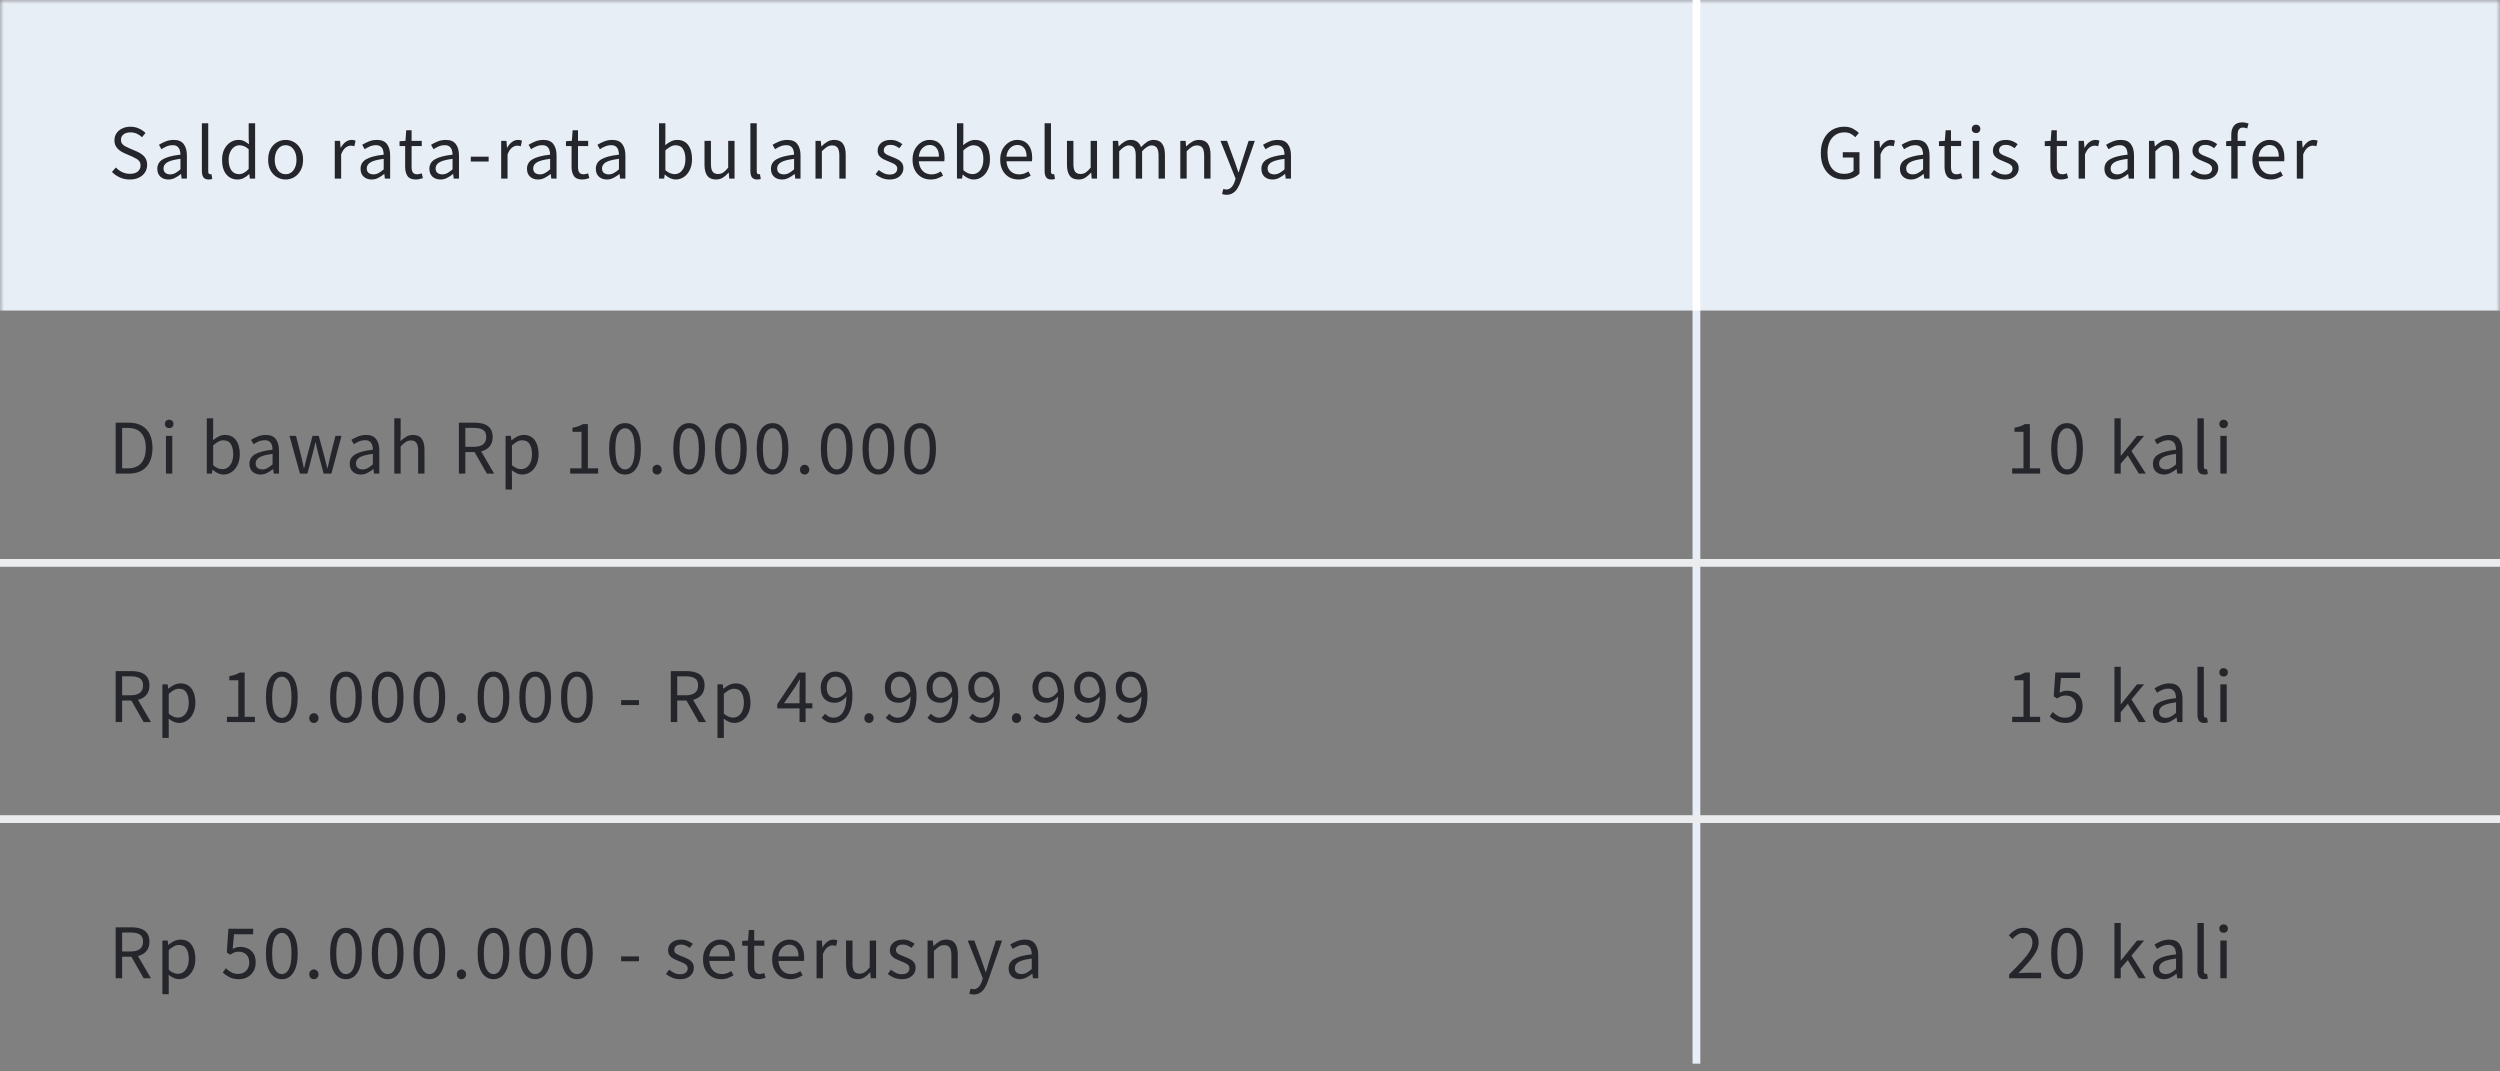 <svg width="322" height="138" viewBox="0 0 322 138" fill="none" xmlns="http://www.w3.org/2000/svg">
<rect x="0" y="0" width="322" height="138" fill="#808080" stroke="none"/>
<path d="M14.9 93V86.44H16.95C17.397 86.44 17.793 86.5 18.14 86.62C18.487 86.733 18.757 86.927 18.95 87.2C19.15 87.467 19.25 87.827 19.25 88.28C19.25 88.787 19.117 89.197 18.85 89.51C18.583 89.817 18.223 90.027 17.77 90.14L19.44 93H18.5L16.92 90.23H15.73V93H14.9ZM15.73 89.55H16.83C17.343 89.55 17.737 89.447 18.01 89.24C18.283 89.027 18.42 88.707 18.42 88.28C18.42 87.847 18.283 87.543 18.01 87.37C17.737 87.197 17.343 87.11 16.83 87.11H15.73V89.55ZM20.913 95.05V88.14H21.593L21.663 88.7H21.693C21.913 88.513 22.153 88.353 22.413 88.22C22.68 88.087 22.957 88.02 23.243 88.02C23.87 88.02 24.347 88.247 24.673 88.7C25 89.147 25.163 89.747 25.163 90.5C25.163 91.047 25.063 91.517 24.863 91.91C24.67 92.303 24.413 92.603 24.093 92.81C23.78 93.017 23.437 93.12 23.063 93.12C22.837 93.12 22.61 93.07 22.383 92.97C22.163 92.87 21.94 92.733 21.713 92.56L21.733 93.41V95.05H20.913ZM22.923 92.43C23.323 92.43 23.653 92.26 23.913 91.92C24.18 91.573 24.313 91.1 24.313 90.5C24.313 89.967 24.213 89.537 24.013 89.21C23.82 88.877 23.493 88.71 23.033 88.71C22.827 88.71 22.617 88.767 22.403 88.88C22.197 88.993 21.973 89.157 21.733 89.37V91.92C21.953 92.107 22.167 92.24 22.373 92.32C22.58 92.393 22.763 92.43 22.923 92.43ZM29.232 93V92.32H30.692V87.62H29.532V87.09C29.826 87.037 30.079 86.973 30.292 86.9C30.512 86.82 30.709 86.727 30.882 86.62H31.512V92.32H32.832V93H29.232ZM36.303 93.12C35.663 93.12 35.16 92.833 34.793 92.26C34.433 91.68 34.253 90.857 34.253 89.79C34.253 88.717 34.433 87.9 34.793 87.34C35.16 86.78 35.663 86.5 36.303 86.5C36.936 86.5 37.433 86.78 37.793 87.34C38.16 87.9 38.343 88.717 38.343 89.79C38.343 90.857 38.16 91.68 37.793 92.26C37.433 92.833 36.936 93.12 36.303 93.12ZM36.303 92.46C36.676 92.46 36.976 92.25 37.203 91.83C37.43 91.403 37.543 90.723 37.543 89.79C37.543 88.857 37.43 88.187 37.203 87.78C36.976 87.367 36.676 87.16 36.303 87.16C35.93 87.16 35.626 87.367 35.393 87.78C35.166 88.187 35.053 88.857 35.053 89.79C35.053 90.723 35.166 91.403 35.393 91.83C35.626 92.25 35.93 92.46 36.303 92.46ZM40.434 93.12C40.267 93.12 40.124 93.063 40.004 92.95C39.89 92.83 39.834 92.68 39.834 92.5C39.834 92.307 39.89 92.153 40.004 92.04C40.124 91.92 40.267 91.86 40.434 91.86C40.594 91.86 40.73 91.92 40.844 92.04C40.964 92.153 41.024 92.307 41.024 92.5C41.024 92.68 40.964 92.83 40.844 92.95C40.73 93.063 40.594 93.12 40.434 93.12ZM44.564 93.12C43.924 93.12 43.42 92.833 43.054 92.26C42.694 91.68 42.514 90.857 42.514 89.79C42.514 88.717 42.694 87.9 43.054 87.34C43.42 86.78 43.924 86.5 44.564 86.5C45.197 86.5 45.694 86.78 46.054 87.34C46.42 87.9 46.604 88.717 46.604 89.79C46.604 90.857 46.42 91.68 46.054 92.26C45.694 92.833 45.197 93.12 44.564 93.12ZM44.564 92.46C44.937 92.46 45.237 92.25 45.464 91.83C45.691 91.403 45.804 90.723 45.804 89.79C45.804 88.857 45.691 88.187 45.464 87.78C45.237 87.367 44.937 87.16 44.564 87.16C44.191 87.16 43.887 87.367 43.654 87.78C43.427 88.187 43.314 88.857 43.314 89.79C43.314 90.723 43.427 91.403 43.654 91.83C43.887 92.25 44.191 92.46 44.564 92.46ZM49.934 93.12C49.294 93.12 48.791 92.833 48.425 92.26C48.065 91.68 47.885 90.857 47.885 89.79C47.885 88.717 48.065 87.9 48.425 87.34C48.791 86.78 49.294 86.5 49.934 86.5C50.568 86.5 51.065 86.78 51.425 87.34C51.791 87.9 51.974 88.717 51.974 89.79C51.974 90.857 51.791 91.68 51.425 92.26C51.065 92.833 50.568 93.12 49.934 93.12ZM49.934 92.46C50.308 92.46 50.608 92.25 50.834 91.83C51.061 91.403 51.175 90.723 51.175 89.79C51.175 88.857 51.061 88.187 50.834 87.78C50.608 87.367 50.308 87.16 49.934 87.16C49.561 87.16 49.258 87.367 49.025 87.78C48.798 88.187 48.684 88.857 48.684 89.79C48.684 90.723 48.798 91.403 49.025 91.83C49.258 92.25 49.561 92.46 49.934 92.46ZM55.305 93.12C54.665 93.12 54.162 92.833 53.795 92.26C53.435 91.68 53.255 90.857 53.255 89.79C53.255 88.717 53.435 87.9 53.795 87.34C54.162 86.78 54.665 86.5 55.305 86.5C55.939 86.5 56.435 86.78 56.795 87.34C57.162 87.9 57.345 88.717 57.345 89.79C57.345 90.857 57.162 91.68 56.795 92.26C56.435 92.833 55.939 93.12 55.305 93.12ZM55.305 92.46C55.679 92.46 55.979 92.25 56.205 91.83C56.432 91.403 56.545 90.723 56.545 89.79C56.545 88.857 56.432 88.187 56.205 87.78C55.979 87.367 55.679 87.16 55.305 87.16C54.932 87.16 54.629 87.367 54.395 87.78C54.169 88.187 54.055 88.857 54.055 89.79C54.055 90.723 54.169 91.403 54.395 91.83C54.629 92.25 54.932 92.46 55.305 92.46ZM59.436 93.12C59.269 93.12 59.126 93.063 59.006 92.95C58.893 92.83 58.836 92.68 58.836 92.5C58.836 92.307 58.893 92.153 59.006 92.04C59.126 91.92 59.269 91.86 59.436 91.86C59.596 91.86 59.733 91.92 59.846 92.04C59.966 92.153 60.026 92.307 60.026 92.5C60.026 92.68 59.966 92.83 59.846 92.95C59.733 93.063 59.596 93.12 59.436 93.12ZM63.566 93.12C62.926 93.12 62.423 92.833 62.056 92.26C61.696 91.68 61.516 90.857 61.516 89.79C61.516 88.717 61.696 87.9 62.056 87.34C62.423 86.78 62.926 86.5 63.566 86.5C64.2 86.5 64.696 86.78 65.056 87.34C65.423 87.9 65.606 88.717 65.606 89.79C65.606 90.857 65.423 91.68 65.056 92.26C64.696 92.833 64.2 93.12 63.566 93.12ZM63.566 92.46C63.94 92.46 64.24 92.25 64.466 91.83C64.693 91.403 64.806 90.723 64.806 89.79C64.806 88.857 64.693 88.187 64.466 87.78C64.24 87.367 63.94 87.16 63.566 87.16C63.193 87.16 62.889 87.367 62.656 87.78C62.429 88.187 62.316 88.857 62.316 89.79C62.316 90.723 62.429 91.403 62.656 91.83C62.889 92.25 63.193 92.46 63.566 92.46ZM68.937 93.12C68.297 93.12 67.793 92.833 67.427 92.26C67.067 91.68 66.887 90.857 66.887 89.79C66.887 88.717 67.067 87.9 67.427 87.34C67.793 86.78 68.297 86.5 68.937 86.5C69.57 86.5 70.067 86.78 70.427 87.34C70.793 87.9 70.977 88.717 70.977 89.79C70.977 90.857 70.793 91.68 70.427 92.26C70.067 92.833 69.57 93.12 68.937 93.12ZM68.937 92.46C69.31 92.46 69.61 92.25 69.837 91.83C70.064 91.403 70.177 90.723 70.177 89.79C70.177 88.857 70.064 88.187 69.837 87.78C69.61 87.367 69.31 87.16 68.937 87.16C68.564 87.16 68.26 87.367 68.027 87.78C67.8 88.187 67.687 88.857 67.687 89.79C67.687 90.723 67.8 91.403 68.027 91.83C68.26 92.25 68.564 92.46 68.937 92.46ZM74.308 93.12C73.668 93.12 73.164 92.833 72.798 92.26C72.438 91.68 72.258 90.857 72.258 89.79C72.258 88.717 72.438 87.9 72.798 87.34C73.164 86.78 73.668 86.5 74.308 86.5C74.941 86.5 75.438 86.78 75.798 87.34C76.164 87.9 76.348 88.717 76.348 89.79C76.348 90.857 76.164 91.68 75.798 92.26C75.438 92.833 74.941 93.12 74.308 93.12ZM74.308 92.46C74.681 92.46 74.981 92.25 75.208 91.83C75.434 91.403 75.548 90.723 75.548 89.79C75.548 88.857 75.434 88.187 75.208 87.78C74.981 87.367 74.681 87.16 74.308 87.16C73.934 87.16 73.631 87.367 73.398 87.78C73.171 88.187 73.058 88.857 73.058 89.79C73.058 90.723 73.171 91.403 73.398 91.83C73.631 92.25 73.934 92.46 74.308 92.46ZM80 90.81V90.18H82.3V90.81H80ZM86.398 93V86.44H88.448C88.894 86.44 89.291 86.5 89.638 86.62C89.984 86.733 90.254 86.927 90.448 87.2C90.648 87.467 90.748 87.827 90.748 88.28C90.748 88.787 90.614 89.197 90.348 89.51C90.081 89.817 89.721 90.027 89.268 90.14L90.938 93H89.998L88.418 90.23H87.228V93H86.398ZM87.228 89.55H88.328C88.841 89.55 89.234 89.447 89.508 89.24C89.781 89.027 89.918 88.707 89.918 88.28C89.918 87.847 89.781 87.543 89.508 87.37C89.234 87.197 88.841 87.11 88.328 87.11H87.228V89.55ZM92.411 95.05V88.14H93.091L93.161 88.7H93.191C93.411 88.513 93.651 88.353 93.911 88.22C94.178 88.087 94.454 88.02 94.741 88.02C95.368 88.02 95.844 88.247 96.171 88.7C96.498 89.147 96.661 89.747 96.661 90.5C96.661 91.047 96.561 91.517 96.361 91.91C96.168 92.303 95.911 92.603 95.591 92.81C95.278 93.017 94.934 93.12 94.561 93.12C94.334 93.12 94.108 93.07 93.881 92.97C93.661 92.87 93.438 92.733 93.211 92.56L93.231 93.41V95.05H92.411ZM94.421 92.43C94.821 92.43 95.151 92.26 95.411 91.92C95.678 91.573 95.811 91.1 95.811 90.5C95.811 89.967 95.711 89.537 95.511 89.21C95.318 88.877 94.991 88.71 94.531 88.71C94.324 88.71 94.114 88.767 93.901 88.88C93.694 88.993 93.471 89.157 93.231 89.37V91.92C93.451 92.107 93.664 92.24 93.871 92.32C94.078 92.393 94.261 92.43 94.421 92.43ZM100.98 90.58H102.98V88.73C102.98 88.557 102.987 88.35 103 88.11C103.013 87.87 103.023 87.667 103.03 87.5H102.99C102.91 87.653 102.827 87.803 102.74 87.95C102.653 88.097 102.563 88.247 102.47 88.4L100.98 90.58ZM102.98 93V91.24H100.11V90.7L102.84 86.62H103.76V90.58H104.63V91.24H103.76V93H102.98ZM106.481 88.55C106.481 88.963 106.577 89.293 106.771 89.54C106.971 89.78 107.267 89.9 107.661 89.9C107.874 89.9 108.097 89.833 108.331 89.7C108.571 89.567 108.794 89.35 109.001 89.05C108.947 88.43 108.801 87.96 108.561 87.64C108.321 87.313 107.997 87.15 107.591 87.15C107.284 87.15 107.021 87.28 106.801 87.54C106.587 87.793 106.481 88.13 106.481 88.55ZM107.361 93.12C107.021 93.12 106.721 93.057 106.461 92.93C106.207 92.797 105.994 92.637 105.821 92.45L106.281 91.93C106.414 92.083 106.571 92.207 106.751 92.3C106.937 92.393 107.131 92.44 107.331 92.44C107.631 92.44 107.907 92.353 108.161 92.18C108.414 92.007 108.617 91.72 108.771 91.32C108.931 90.92 109.014 90.38 109.021 89.7C108.821 89.953 108.587 90.153 108.321 90.3C108.054 90.447 107.787 90.52 107.521 90.52C106.974 90.52 106.534 90.357 106.201 90.03C105.874 89.697 105.711 89.203 105.711 88.55C105.711 88.143 105.797 87.787 105.971 87.48C106.144 87.173 106.371 86.933 106.651 86.76C106.937 86.587 107.251 86.5 107.591 86.5C108.011 86.5 108.387 86.613 108.721 86.84C109.054 87.067 109.314 87.407 109.501 87.86C109.694 88.313 109.791 88.883 109.791 89.57C109.791 90.423 109.674 91.11 109.441 91.63C109.214 92.15 108.917 92.53 108.551 92.77C108.184 93.003 107.787 93.12 107.361 93.12ZM111.931 93.12C111.765 93.12 111.621 93.063 111.501 92.95C111.388 92.83 111.331 92.68 111.331 92.5C111.331 92.307 111.388 92.153 111.501 92.04C111.621 91.92 111.765 91.86 111.931 91.86C112.091 91.86 112.228 91.92 112.341 92.04C112.461 92.153 112.521 92.307 112.521 92.5C112.521 92.68 112.461 92.83 112.341 92.95C112.228 93.063 112.091 93.12 111.931 93.12ZM114.741 88.55C114.741 88.963 114.838 89.293 115.031 89.54C115.231 89.78 115.528 89.9 115.921 89.9C116.135 89.9 116.358 89.833 116.591 89.7C116.831 89.567 117.055 89.35 117.261 89.05C117.208 88.43 117.061 87.96 116.821 87.64C116.581 87.313 116.258 87.15 115.851 87.15C115.545 87.15 115.281 87.28 115.061 87.54C114.848 87.793 114.741 88.13 114.741 88.55ZM115.621 93.12C115.281 93.12 114.981 93.057 114.721 92.93C114.468 92.797 114.255 92.637 114.081 92.45L114.541 91.93C114.675 92.083 114.831 92.207 115.011 92.3C115.198 92.393 115.391 92.44 115.591 92.44C115.891 92.44 116.168 92.353 116.421 92.18C116.675 92.007 116.878 91.72 117.031 91.32C117.191 90.92 117.275 90.38 117.281 89.7C117.081 89.953 116.848 90.153 116.581 90.3C116.315 90.447 116.048 90.52 115.781 90.52C115.235 90.52 114.795 90.357 114.461 90.03C114.135 89.697 113.971 89.203 113.971 88.55C113.971 88.143 114.058 87.787 114.231 87.48C114.405 87.173 114.631 86.933 114.911 86.76C115.198 86.587 115.511 86.5 115.851 86.5C116.271 86.5 116.648 86.613 116.981 86.84C117.315 87.067 117.575 87.407 117.761 87.86C117.955 88.313 118.051 88.883 118.051 89.57C118.051 90.423 117.935 91.11 117.701 91.63C117.475 92.15 117.178 92.53 116.811 92.77C116.445 93.003 116.048 93.12 115.621 93.12ZM120.112 88.55C120.112 88.963 120.209 89.293 120.402 89.54C120.602 89.78 120.899 89.9 121.292 89.9C121.506 89.9 121.729 89.833 121.962 89.7C122.202 89.567 122.426 89.35 122.632 89.05C122.579 88.43 122.432 87.96 122.192 87.64C121.952 87.313 121.629 87.15 121.222 87.15C120.916 87.15 120.652 87.28 120.432 87.54C120.219 87.793 120.112 88.13 120.112 88.55ZM120.992 93.12C120.652 93.12 120.352 93.057 120.092 92.93C119.839 92.797 119.626 92.637 119.452 92.45L119.912 91.93C120.046 92.083 120.202 92.207 120.382 92.3C120.569 92.393 120.762 92.44 120.962 92.44C121.262 92.44 121.539 92.353 121.792 92.18C122.046 92.007 122.249 91.72 122.402 91.32C122.562 90.92 122.646 90.38 122.652 89.7C122.452 89.953 122.219 90.153 121.952 90.3C121.686 90.447 121.419 90.52 121.152 90.52C120.606 90.52 120.166 90.357 119.832 90.03C119.506 89.697 119.342 89.203 119.342 88.55C119.342 88.143 119.429 87.787 119.602 87.48C119.776 87.173 120.002 86.933 120.282 86.76C120.569 86.587 120.882 86.5 121.222 86.5C121.642 86.5 122.019 86.613 122.352 86.84C122.686 87.067 122.946 87.407 123.132 87.86C123.326 88.313 123.422 88.883 123.422 89.57C123.422 90.423 123.306 91.11 123.072 91.63C122.846 92.15 122.549 92.53 122.182 92.77C121.816 93.003 121.419 93.12 120.992 93.12ZM125.483 88.55C125.483 88.963 125.58 89.293 125.773 89.54C125.973 89.78 126.27 89.9 126.663 89.9C126.876 89.9 127.1 89.833 127.333 89.7C127.573 89.567 127.796 89.35 128.003 89.05C127.95 88.43 127.803 87.96 127.563 87.64C127.323 87.313 127 87.15 126.593 87.15C126.286 87.15 126.023 87.28 125.803 87.54C125.59 87.793 125.483 88.13 125.483 88.55ZM126.363 93.12C126.023 93.12 125.723 93.057 125.463 92.93C125.21 92.797 124.996 92.637 124.823 92.45L125.283 91.93C125.416 92.083 125.573 92.207 125.753 92.3C125.94 92.393 126.133 92.44 126.333 92.44C126.633 92.44 126.91 92.353 127.163 92.18C127.416 92.007 127.62 91.72 127.773 91.32C127.933 90.92 128.016 90.38 128.023 89.7C127.823 89.953 127.59 90.153 127.323 90.3C127.056 90.447 126.79 90.52 126.523 90.52C125.976 90.52 125.536 90.357 125.203 90.03C124.876 89.697 124.713 89.203 124.713 88.55C124.713 88.143 124.8 87.787 124.973 87.48C125.146 87.173 125.373 86.933 125.653 86.76C125.94 86.587 126.253 86.5 126.593 86.5C127.013 86.5 127.39 86.613 127.723 86.84C128.056 87.067 128.316 87.407 128.503 87.86C128.696 88.313 128.793 88.883 128.793 89.57C128.793 90.423 128.676 91.11 128.443 91.63C128.216 92.15 127.92 92.53 127.553 92.77C127.186 93.003 126.79 93.12 126.363 93.12ZM130.934 93.12C130.767 93.12 130.624 93.063 130.504 92.95C130.39 92.83 130.334 92.68 130.334 92.5C130.334 92.307 130.39 92.153 130.504 92.04C130.624 91.92 130.767 91.86 130.934 91.86C131.094 91.86 131.23 91.92 131.344 92.04C131.464 92.153 131.524 92.307 131.524 92.5C131.524 92.68 131.464 92.83 131.344 92.95C131.23 93.063 131.094 93.12 130.934 93.12ZM133.744 88.55C133.744 88.963 133.84 89.293 134.034 89.54C134.234 89.78 134.53 89.9 134.924 89.9C135.137 89.9 135.36 89.833 135.594 89.7C135.834 89.567 136.057 89.35 136.264 89.05C136.21 88.43 136.064 87.96 135.824 87.64C135.584 87.313 135.26 87.15 134.854 87.15C134.547 87.15 134.284 87.28 134.064 87.54C133.85 87.793 133.744 88.13 133.744 88.55ZM134.624 93.12C134.284 93.12 133.984 93.057 133.724 92.93C133.47 92.797 133.257 92.637 133.084 92.45L133.544 91.93C133.677 92.083 133.834 92.207 134.014 92.3C134.2 92.393 134.394 92.44 134.594 92.44C134.894 92.44 135.17 92.353 135.424 92.18C135.677 92.007 135.88 91.72 136.034 91.32C136.194 90.92 136.277 90.38 136.284 89.7C136.084 89.953 135.85 90.153 135.584 90.3C135.317 90.447 135.05 90.52 134.784 90.52C134.237 90.52 133.797 90.357 133.464 90.03C133.137 89.697 132.974 89.203 132.974 88.55C132.974 88.143 133.06 87.787 133.234 87.48C133.407 87.173 133.634 86.933 133.914 86.76C134.2 86.587 134.514 86.5 134.854 86.5C135.274 86.5 135.65 86.613 135.984 86.84C136.317 87.067 136.577 87.407 136.764 87.86C136.957 88.313 137.054 88.883 137.054 89.57C137.054 90.423 136.937 91.11 136.704 91.63C136.477 92.15 136.18 92.53 135.814 92.77C135.447 93.003 135.05 93.12 134.624 93.12ZM139.115 88.55C139.115 88.963 139.211 89.293 139.405 89.54C139.605 89.78 139.901 89.9 140.295 89.9C140.508 89.9 140.731 89.833 140.965 89.7C141.205 89.567 141.428 89.35 141.635 89.05C141.581 88.43 141.435 87.96 141.195 87.64C140.955 87.313 140.631 87.15 140.225 87.15C139.918 87.15 139.655 87.28 139.435 87.54C139.221 87.793 139.115 88.13 139.115 88.55ZM139.995 93.12C139.655 93.12 139.355 93.057 139.095 92.93C138.841 92.797 138.628 92.637 138.455 92.45L138.915 91.93C139.048 92.083 139.205 92.207 139.385 92.3C139.571 92.393 139.765 92.44 139.965 92.44C140.265 92.44 140.541 92.353 140.795 92.18C141.048 92.007 141.251 91.72 141.405 91.32C141.565 90.92 141.648 90.38 141.655 89.7C141.455 89.953 141.221 90.153 140.955 90.3C140.688 90.447 140.421 90.52 140.155 90.52C139.608 90.52 139.168 90.357 138.835 90.03C138.508 89.697 138.345 89.203 138.345 88.55C138.345 88.143 138.431 87.787 138.605 87.48C138.778 87.173 139.005 86.933 139.285 86.76C139.571 86.587 139.885 86.5 140.225 86.5C140.645 86.5 141.021 86.613 141.355 86.84C141.688 87.067 141.948 87.407 142.135 87.86C142.328 88.313 142.425 88.883 142.425 89.57C142.425 90.423 142.308 91.11 142.075 91.63C141.848 92.15 141.551 92.53 141.185 92.77C140.818 93.003 140.421 93.12 139.995 93.12ZM144.485 88.55C144.485 88.963 144.582 89.293 144.775 89.54C144.975 89.78 145.272 89.9 145.665 89.9C145.879 89.9 146.102 89.833 146.335 89.7C146.575 89.567 146.799 89.35 147.005 89.05C146.952 88.43 146.805 87.96 146.565 87.64C146.325 87.313 146.002 87.15 145.595 87.15C145.289 87.15 145.025 87.28 144.805 87.54C144.592 87.793 144.485 88.13 144.485 88.55ZM145.365 93.12C145.025 93.12 144.725 93.057 144.465 92.93C144.212 92.797 143.999 92.637 143.825 92.45L144.285 91.93C144.419 92.083 144.575 92.207 144.755 92.3C144.942 92.393 145.135 92.44 145.335 92.44C145.635 92.44 145.912 92.353 146.165 92.18C146.419 92.007 146.622 91.72 146.775 91.32C146.935 90.92 147.019 90.38 147.025 89.7C146.825 89.953 146.592 90.153 146.325 90.3C146.059 90.447 145.792 90.52 145.525 90.52C144.979 90.52 144.539 90.357 144.205 90.03C143.879 89.697 143.715 89.203 143.715 88.55C143.715 88.143 143.802 87.787 143.975 87.48C144.149 87.173 144.375 86.933 144.655 86.76C144.942 86.587 145.255 86.5 145.595 86.5C146.015 86.5 146.392 86.613 146.725 86.84C147.059 87.067 147.319 87.407 147.505 87.86C147.699 88.313 147.795 88.883 147.795 89.57C147.795 90.423 147.679 91.11 147.445 91.63C147.219 92.15 146.922 92.53 146.555 92.77C146.189 93.003 145.792 93.12 145.365 93.12Z" fill="#25262B"/>
<path d="M259.167 93V92.32H260.627V87.62H259.467V87.09C259.76 87.037 260.014 86.973 260.227 86.9C260.447 86.82 260.644 86.727 260.817 86.62H261.447V92.32H262.767V93H259.167ZM266.088 93.12C265.581 93.12 265.161 93.03 264.828 92.85C264.495 92.67 264.218 92.47 263.998 92.25L264.398 91.71C264.591 91.897 264.815 92.067 265.068 92.22C265.321 92.367 265.635 92.44 266.008 92.44C266.401 92.44 266.731 92.31 266.998 92.05C267.271 91.783 267.408 91.427 267.408 90.98C267.408 90.54 267.285 90.197 267.038 89.95C266.791 89.703 266.461 89.58 266.048 89.58C265.828 89.58 265.638 89.613 265.478 89.68C265.325 89.747 265.151 89.843 264.958 89.97L264.518 89.69L264.728 86.62H267.918V87.33H265.448L265.278 89.22C265.431 89.14 265.585 89.077 265.738 89.03C265.891 88.983 266.065 88.96 266.258 88.96C266.625 88.96 266.955 89.033 267.248 89.18C267.548 89.32 267.788 89.537 267.968 89.83C268.148 90.123 268.238 90.5 268.238 90.96C268.238 91.42 268.135 91.813 267.928 92.14C267.728 92.46 267.465 92.703 267.138 92.87C266.811 93.037 266.461 93.12 266.088 93.12ZM272.341 93V85.88H273.151V90.7H273.181L275.251 88.14H276.161L274.531 90.09L276.381 93H275.481L274.061 90.66L273.151 91.72V93H272.341ZM278.714 93.12C278.307 93.12 277.967 93 277.694 92.76C277.427 92.513 277.294 92.173 277.294 91.74C277.294 91.207 277.531 90.8 278.004 90.52C278.484 90.233 279.241 90.033 280.274 89.92C280.274 89.713 280.244 89.517 280.184 89.33C280.131 89.143 280.031 88.993 279.884 88.88C279.744 88.76 279.541 88.7 279.274 88.7C278.994 88.7 278.731 88.753 278.484 88.86C278.237 88.967 278.017 89.087 277.824 89.22L277.504 88.65C277.731 88.503 278.007 88.363 278.334 88.23C278.667 88.09 279.027 88.02 279.414 88.02C280.007 88.02 280.437 88.203 280.704 88.57C280.971 88.93 281.104 89.413 281.104 90.02V93H280.424L280.354 92.42H280.324C280.097 92.607 279.847 92.77 279.574 92.91C279.307 93.05 279.021 93.12 278.714 93.12ZM278.954 92.46C279.187 92.46 279.407 92.403 279.614 92.29C279.821 92.177 280.041 92.017 280.274 91.81V90.46C279.467 90.56 278.901 90.71 278.574 90.91C278.254 91.11 278.094 91.367 278.094 91.68C278.094 91.953 278.177 92.153 278.344 92.28C278.511 92.4 278.714 92.46 278.954 92.46ZM283.903 93.12C283.596 93.12 283.373 93.027 283.233 92.84C283.1 92.647 283.033 92.373 283.033 92.02V85.88H283.853V92.08C283.853 92.207 283.876 92.3 283.923 92.36C283.97 92.413 284.023 92.44 284.083 92.44C284.11 92.44 284.133 92.44 284.153 92.44C284.18 92.433 284.216 92.427 284.263 92.42L284.373 93.04C284.32 93.067 284.256 93.087 284.183 93.1C284.11 93.113 284.016 93.12 283.903 93.12ZM285.982 93V88.14H286.802V93H285.982ZM286.402 87.14C286.242 87.14 286.109 87.093 286.002 87C285.902 86.9 285.852 86.767 285.852 86.6C285.852 86.44 285.902 86.31 286.002 86.21C286.109 86.11 286.242 86.06 286.402 86.06C286.562 86.06 286.692 86.11 286.792 86.21C286.899 86.31 286.952 86.44 286.952 86.6C286.952 86.767 286.899 86.9 286.792 87C286.692 87.093 286.562 87.14 286.402 87.14Z" fill="#25262B"/>
<path d="M14.9 126V119.44H16.95C17.397 119.44 17.793 119.5 18.14 119.62C18.487 119.733 18.757 119.927 18.95 120.2C19.15 120.467 19.25 120.827 19.25 121.28C19.25 121.787 19.117 122.197 18.85 122.51C18.583 122.817 18.223 123.027 17.77 123.14L19.44 126H18.5L16.92 123.23H15.73V126H14.9ZM15.73 122.55H16.83C17.343 122.55 17.737 122.447 18.01 122.24C18.283 122.027 18.42 121.707 18.42 121.28C18.42 120.847 18.283 120.543 18.01 120.37C17.737 120.197 17.343 120.11 16.83 120.11H15.73V122.55ZM20.913 128.05V121.14H21.593L21.663 121.7H21.693C21.913 121.513 22.153 121.353 22.413 121.22C22.68 121.087 22.957 121.02 23.243 121.02C23.87 121.02 24.347 121.247 24.673 121.7C25 122.147 25.163 122.747 25.163 123.5C25.163 124.047 25.063 124.517 24.863 124.91C24.67 125.303 24.413 125.603 24.093 125.81C23.78 126.017 23.437 126.12 23.063 126.12C22.837 126.12 22.61 126.07 22.383 125.97C22.163 125.87 21.94 125.733 21.713 125.56L21.733 126.41V128.05H20.913ZM22.923 125.43C23.323 125.43 23.653 125.26 23.913 124.92C24.18 124.573 24.313 124.1 24.313 123.5C24.313 122.967 24.213 122.537 24.013 122.21C23.82 121.877 23.493 121.71 23.033 121.71C22.827 121.71 22.617 121.767 22.403 121.88C22.197 121.993 21.973 122.157 21.733 122.37V124.92C21.953 125.107 22.167 125.24 22.373 125.32C22.58 125.393 22.763 125.43 22.923 125.43ZM30.782 126.12C30.276 126.12 29.855 126.03 29.522 125.85C29.189 125.67 28.912 125.47 28.692 125.25L29.092 124.71C29.285 124.897 29.509 125.067 29.762 125.22C30.015 125.367 30.329 125.44 30.702 125.44C31.096 125.44 31.425 125.31 31.692 125.05C31.965 124.783 32.102 124.427 32.102 123.98C32.102 123.54 31.979 123.197 31.732 122.95C31.485 122.703 31.155 122.58 30.742 122.58C30.522 122.58 30.332 122.613 30.172 122.68C30.019 122.747 29.846 122.843 29.652 122.97L29.212 122.69L29.422 119.62H32.612V120.33H30.142L29.972 122.22C30.125 122.14 30.279 122.077 30.432 122.03C30.585 121.983 30.759 121.96 30.952 121.96C31.319 121.96 31.649 122.033 31.942 122.18C32.242 122.32 32.482 122.537 32.662 122.83C32.842 123.123 32.932 123.5 32.932 123.96C32.932 124.42 32.829 124.813 32.622 125.14C32.422 125.46 32.159 125.703 31.832 125.87C31.506 126.037 31.155 126.12 30.782 126.12ZM36.303 126.12C35.663 126.12 35.16 125.833 34.793 125.26C34.433 124.68 34.253 123.857 34.253 122.79C34.253 121.717 34.433 120.9 34.793 120.34C35.16 119.78 35.663 119.5 36.303 119.5C36.936 119.5 37.433 119.78 37.793 120.34C38.16 120.9 38.343 121.717 38.343 122.79C38.343 123.857 38.16 124.68 37.793 125.26C37.433 125.833 36.936 126.12 36.303 126.12ZM36.303 125.46C36.676 125.46 36.976 125.25 37.203 124.83C37.43 124.403 37.543 123.723 37.543 122.79C37.543 121.857 37.43 121.187 37.203 120.78C36.976 120.367 36.676 120.16 36.303 120.16C35.93 120.16 35.626 120.367 35.393 120.78C35.166 121.187 35.053 121.857 35.053 122.79C35.053 123.723 35.166 124.403 35.393 124.83C35.626 125.25 35.93 125.46 36.303 125.46ZM40.434 126.12C40.267 126.12 40.124 126.063 40.004 125.95C39.89 125.83 39.834 125.68 39.834 125.5C39.834 125.307 39.89 125.153 40.004 125.04C40.124 124.92 40.267 124.86 40.434 124.86C40.594 124.86 40.73 124.92 40.844 125.04C40.964 125.153 41.024 125.307 41.024 125.5C41.024 125.68 40.964 125.83 40.844 125.95C40.73 126.063 40.594 126.12 40.434 126.12ZM44.564 126.12C43.924 126.12 43.42 125.833 43.054 125.26C42.694 124.68 42.514 123.857 42.514 122.79C42.514 121.717 42.694 120.9 43.054 120.34C43.42 119.78 43.924 119.5 44.564 119.5C45.197 119.5 45.694 119.78 46.054 120.34C46.42 120.9 46.604 121.717 46.604 122.79C46.604 123.857 46.42 124.68 46.054 125.26C45.694 125.833 45.197 126.12 44.564 126.12ZM44.564 125.46C44.937 125.46 45.237 125.25 45.464 124.83C45.691 124.403 45.804 123.723 45.804 122.79C45.804 121.857 45.691 121.187 45.464 120.78C45.237 120.367 44.937 120.16 44.564 120.16C44.191 120.16 43.887 120.367 43.654 120.78C43.427 121.187 43.314 121.857 43.314 122.79C43.314 123.723 43.427 124.403 43.654 124.83C43.887 125.25 44.191 125.46 44.564 125.46ZM49.934 126.12C49.294 126.12 48.791 125.833 48.425 125.26C48.065 124.68 47.885 123.857 47.885 122.79C47.885 121.717 48.065 120.9 48.425 120.34C48.791 119.78 49.294 119.5 49.934 119.5C50.568 119.5 51.065 119.78 51.425 120.34C51.791 120.9 51.974 121.717 51.974 122.79C51.974 123.857 51.791 124.68 51.425 125.26C51.065 125.833 50.568 126.12 49.934 126.12ZM49.934 125.46C50.308 125.46 50.608 125.25 50.834 124.83C51.061 124.403 51.175 123.723 51.175 122.79C51.175 121.857 51.061 121.187 50.834 120.78C50.608 120.367 50.308 120.16 49.934 120.16C49.561 120.16 49.258 120.367 49.025 120.78C48.798 121.187 48.684 121.857 48.684 122.79C48.684 123.723 48.798 124.403 49.025 124.83C49.258 125.25 49.561 125.46 49.934 125.46ZM55.305 126.12C54.665 126.12 54.162 125.833 53.795 125.26C53.435 124.68 53.255 123.857 53.255 122.79C53.255 121.717 53.435 120.9 53.795 120.34C54.162 119.78 54.665 119.5 55.305 119.5C55.939 119.5 56.435 119.78 56.795 120.34C57.162 120.9 57.345 121.717 57.345 122.79C57.345 123.857 57.162 124.68 56.795 125.26C56.435 125.833 55.939 126.12 55.305 126.12ZM55.305 125.46C55.679 125.46 55.979 125.25 56.205 124.83C56.432 124.403 56.545 123.723 56.545 122.79C56.545 121.857 56.432 121.187 56.205 120.78C55.979 120.367 55.679 120.16 55.305 120.16C54.932 120.16 54.629 120.367 54.395 120.78C54.169 121.187 54.055 121.857 54.055 122.79C54.055 123.723 54.169 124.403 54.395 124.83C54.629 125.25 54.932 125.46 55.305 125.46ZM59.436 126.12C59.269 126.12 59.126 126.063 59.006 125.95C58.893 125.83 58.836 125.68 58.836 125.5C58.836 125.307 58.893 125.153 59.006 125.04C59.126 124.92 59.269 124.86 59.436 124.86C59.596 124.86 59.733 124.92 59.846 125.04C59.966 125.153 60.026 125.307 60.026 125.5C60.026 125.68 59.966 125.83 59.846 125.95C59.733 126.063 59.596 126.12 59.436 126.12ZM63.566 126.12C62.926 126.12 62.423 125.833 62.056 125.26C61.696 124.68 61.516 123.857 61.516 122.79C61.516 121.717 61.696 120.9 62.056 120.34C62.423 119.78 62.926 119.5 63.566 119.5C64.2 119.5 64.696 119.78 65.056 120.34C65.423 120.9 65.606 121.717 65.606 122.79C65.606 123.857 65.423 124.68 65.056 125.26C64.696 125.833 64.2 126.12 63.566 126.12ZM63.566 125.46C63.94 125.46 64.24 125.25 64.466 124.83C64.693 124.403 64.806 123.723 64.806 122.79C64.806 121.857 64.693 121.187 64.466 120.78C64.24 120.367 63.94 120.16 63.566 120.16C63.193 120.16 62.889 120.367 62.656 120.78C62.429 121.187 62.316 121.857 62.316 122.79C62.316 123.723 62.429 124.403 62.656 124.83C62.889 125.25 63.193 125.46 63.566 125.46ZM68.937 126.12C68.297 126.12 67.793 125.833 67.427 125.26C67.067 124.68 66.887 123.857 66.887 122.79C66.887 121.717 67.067 120.9 67.427 120.34C67.793 119.78 68.297 119.5 68.937 119.5C69.57 119.5 70.067 119.78 70.427 120.34C70.793 120.9 70.977 121.717 70.977 122.79C70.977 123.857 70.793 124.68 70.427 125.26C70.067 125.833 69.57 126.12 68.937 126.12ZM68.937 125.46C69.31 125.46 69.61 125.25 69.837 124.83C70.064 124.403 70.177 123.723 70.177 122.79C70.177 121.857 70.064 121.187 69.837 120.78C69.61 120.367 69.31 120.16 68.937 120.16C68.564 120.16 68.26 120.367 68.027 120.78C67.8 121.187 67.687 121.857 67.687 122.79C67.687 123.723 67.8 124.403 68.027 124.83C68.26 125.25 68.564 125.46 68.937 125.46ZM74.308 126.12C73.668 126.12 73.164 125.833 72.798 125.26C72.438 124.68 72.258 123.857 72.258 122.79C72.258 121.717 72.438 120.9 72.798 120.34C73.164 119.78 73.668 119.5 74.308 119.5C74.941 119.5 75.438 119.78 75.798 120.34C76.164 120.9 76.348 121.717 76.348 122.79C76.348 123.857 76.164 124.68 75.798 125.26C75.438 125.833 74.941 126.12 74.308 126.12ZM74.308 125.46C74.681 125.46 74.981 125.25 75.208 124.83C75.434 124.403 75.548 123.723 75.548 122.79C75.548 121.857 75.434 121.187 75.208 120.78C74.981 120.367 74.681 120.16 74.308 120.16C73.934 120.16 73.631 120.367 73.398 120.78C73.171 121.187 73.058 121.857 73.058 122.79C73.058 123.723 73.171 124.403 73.398 124.83C73.631 125.25 73.934 125.46 74.308 125.46ZM80 123.81V123.18H82.3V123.81H80ZM87.588 126.12C87.241 126.12 86.911 126.057 86.598 125.93C86.284 125.797 86.011 125.637 85.778 125.45L86.188 124.9C86.401 125.067 86.621 125.207 86.848 125.32C87.074 125.427 87.331 125.48 87.618 125.48C87.938 125.48 88.178 125.407 88.338 125.26C88.498 125.107 88.578 124.927 88.578 124.72C88.578 124.553 88.521 124.413 88.408 124.3C88.301 124.187 88.161 124.093 87.988 124.02C87.821 123.94 87.648 123.867 87.468 123.8C87.241 123.713 87.018 123.617 86.798 123.51C86.578 123.397 86.398 123.253 86.258 123.08C86.118 122.9 86.048 122.673 86.048 122.4C86.048 122.007 86.194 121.68 86.488 121.42C86.788 121.153 87.201 121.02 87.728 121.02C88.028 121.02 88.308 121.073 88.568 121.18C88.828 121.287 89.051 121.417 89.238 121.57L88.838 122.09C88.671 121.963 88.498 121.86 88.318 121.78C88.138 121.7 87.941 121.66 87.728 121.66C87.421 121.66 87.194 121.73 87.048 121.87C86.908 122.01 86.838 122.173 86.838 122.36C86.838 122.513 86.888 122.64 86.988 122.74C87.088 122.833 87.218 122.917 87.378 122.99C87.538 123.057 87.708 123.127 87.888 123.2C88.121 123.287 88.351 123.387 88.578 123.5C88.804 123.607 88.991 123.753 89.138 123.94C89.291 124.12 89.368 124.363 89.368 124.67C89.368 124.93 89.298 125.17 89.158 125.39C89.024 125.61 88.824 125.787 88.558 125.92C88.298 126.053 87.974 126.12 87.588 126.12ZM92.877 126.12C92.444 126.12 92.05 126.02 91.697 125.82C91.344 125.613 91.064 125.32 90.857 124.94C90.65 124.56 90.547 124.107 90.547 123.58C90.547 123.047 90.65 122.59 90.857 122.21C91.07 121.83 91.344 121.537 91.677 121.33C92.01 121.123 92.36 121.02 92.727 121.02C93.347 121.02 93.824 121.227 94.157 121.64C94.497 122.053 94.667 122.607 94.667 123.3C94.667 123.387 94.664 123.473 94.657 123.56C94.657 123.64 94.65 123.71 94.637 123.77H91.357C91.39 124.283 91.55 124.693 91.837 125C92.13 125.307 92.51 125.46 92.977 125.46C93.21 125.46 93.424 125.427 93.617 125.36C93.817 125.287 94.007 125.193 94.187 125.08L94.477 125.62C94.27 125.753 94.034 125.87 93.767 125.97C93.507 126.07 93.21 126.12 92.877 126.12ZM91.347 123.18H93.947C93.947 122.687 93.84 122.313 93.627 122.06C93.42 121.8 93.127 121.67 92.747 121.67C92.407 121.67 92.1 121.803 91.827 122.07C91.56 122.33 91.4 122.7 91.347 123.18ZM97.7 126.12C97.18 126.12 96.817 125.97 96.61 125.67C96.41 125.37 96.31 124.98 96.31 124.5V121.81H95.59V121.19L96.35 121.14L96.45 119.78H97.14V121.14H98.45V121.81H97.14V124.51C97.14 124.81 97.194 125.043 97.3 125.21C97.414 125.37 97.61 125.45 97.89 125.45C97.977 125.45 98.07 125.437 98.17 125.41C98.27 125.377 98.36 125.347 98.44 125.32L98.6 125.94C98.467 125.987 98.32 126.027 98.16 126.06C98.007 126.1 97.854 126.12 97.7 126.12ZM101.783 126.12C101.349 126.12 100.956 126.02 100.603 125.82C100.249 125.613 99.969 125.32 99.763 124.94C99.556 124.56 99.453 124.107 99.453 123.58C99.453 123.047 99.556 122.59 99.763 122.21C99.976 121.83 100.249 121.537 100.583 121.33C100.916 121.123 101.266 121.02 101.633 121.02C102.253 121.02 102.729 121.227 103.063 121.64C103.403 122.053 103.573 122.607 103.573 123.3C103.573 123.387 103.569 123.473 103.563 123.56C103.563 123.64 103.556 123.71 103.543 123.77H100.263C100.296 124.283 100.456 124.693 100.743 125C101.036 125.307 101.416 125.46 101.883 125.46C102.116 125.46 102.329 125.427 102.523 125.36C102.723 125.287 102.913 125.193 103.093 125.08L103.383 125.62C103.176 125.753 102.939 125.87 102.673 125.97C102.413 126.07 102.116 126.12 101.783 126.12ZM100.253 123.18H102.853C102.853 122.687 102.746 122.313 102.533 122.06C102.326 121.8 102.033 121.67 101.653 121.67C101.313 121.67 101.006 121.803 100.733 122.07C100.466 122.33 100.306 122.7 100.253 123.18ZM105.174 126V121.14H105.854L105.924 122.02H105.954C106.12 121.713 106.324 121.47 106.564 121.29C106.804 121.11 107.06 121.02 107.334 121.02C107.527 121.02 107.7 121.053 107.854 121.12L107.694 121.84C107.614 121.813 107.54 121.793 107.474 121.78C107.407 121.767 107.324 121.76 107.224 121.76C107.017 121.76 106.8 121.843 106.574 122.01C106.354 122.177 106.16 122.467 105.994 122.88V126H105.174ZM110.46 126.12C109.947 126.12 109.57 125.96 109.33 125.64C109.09 125.313 108.97 124.84 108.97 124.22V121.14H109.8V124.11C109.8 124.563 109.87 124.893 110.01 125.1C110.157 125.307 110.39 125.41 110.71 125.41C110.964 125.41 111.187 125.347 111.38 125.22C111.58 125.087 111.794 124.877 112.02 124.59V121.14H112.84V126H112.16L112.09 125.24H112.06C111.834 125.507 111.594 125.72 111.34 125.88C111.087 126.04 110.794 126.12 110.46 126.12ZM116.15 126.12C115.803 126.12 115.473 126.057 115.16 125.93C114.846 125.797 114.573 125.637 114.34 125.45L114.75 124.9C114.963 125.067 115.183 125.207 115.41 125.32C115.636 125.427 115.893 125.48 116.18 125.48C116.5 125.48 116.74 125.407 116.9 125.26C117.06 125.107 117.14 124.927 117.14 124.72C117.14 124.553 117.083 124.413 116.97 124.3C116.863 124.187 116.723 124.093 116.55 124.02C116.383 123.94 116.21 123.867 116.03 123.8C115.803 123.713 115.58 123.617 115.36 123.51C115.14 123.397 114.96 123.253 114.82 123.08C114.68 122.9 114.61 122.673 114.61 122.4C114.61 122.007 114.756 121.68 115.05 121.42C115.35 121.153 115.763 121.02 116.29 121.02C116.59 121.02 116.87 121.073 117.13 121.18C117.39 121.287 117.613 121.417 117.8 121.57L117.4 122.09C117.233 121.963 117.06 121.86 116.88 121.78C116.7 121.7 116.503 121.66 116.29 121.66C115.983 121.66 115.756 121.73 115.61 121.87C115.47 122.01 115.4 122.173 115.4 122.36C115.4 122.513 115.45 122.64 115.55 122.74C115.65 122.833 115.78 122.917 115.94 122.99C116.1 123.057 116.27 123.127 116.45 123.2C116.683 123.287 116.913 123.387 117.14 123.5C117.366 123.607 117.553 123.753 117.7 123.94C117.853 124.12 117.93 124.363 117.93 124.67C117.93 124.93 117.86 125.17 117.72 125.39C117.586 125.61 117.386 125.787 117.12 125.92C116.86 126.053 116.536 126.12 116.15 126.12ZM119.469 126V121.14H120.149L120.219 121.84H120.249C120.483 121.607 120.729 121.413 120.989 121.26C121.249 121.1 121.546 121.02 121.879 121.02C122.393 121.02 122.766 121.183 122.999 121.51C123.239 121.83 123.359 122.3 123.359 122.92V126H122.539V123.03C122.539 122.577 122.466 122.247 122.319 122.04C122.173 121.833 121.939 121.73 121.619 121.73C121.373 121.73 121.149 121.793 120.949 121.92C120.756 122.047 120.536 122.233 120.289 122.48V126H119.469ZM125.418 128.09C125.311 128.09 125.208 128.08 125.108 128.06C125.015 128.04 124.928 128.017 124.848 127.99L125.008 127.34C125.061 127.353 125.121 127.367 125.188 127.38C125.255 127.4 125.318 127.41 125.378 127.41C125.651 127.41 125.878 127.31 126.058 127.11C126.238 126.917 126.378 126.67 126.478 126.37L126.588 126.01L124.638 121.14H125.488L126.478 123.83C126.551 124.037 126.628 124.26 126.708 124.5C126.795 124.74 126.875 124.973 126.948 125.2H126.988C127.061 124.98 127.131 124.75 127.198 124.51C127.265 124.27 127.331 124.043 127.398 123.83L128.268 121.14H129.068L127.238 126.4C127.125 126.72 126.988 127.007 126.828 127.26C126.675 127.513 126.481 127.713 126.248 127.86C126.021 128.013 125.745 128.09 125.418 128.09ZM131.331 126.12C130.924 126.12 130.584 126 130.311 125.76C130.044 125.513 129.911 125.173 129.911 124.74C129.911 124.207 130.147 123.8 130.621 123.52C131.101 123.233 131.857 123.033 132.891 122.92C132.891 122.713 132.861 122.517 132.801 122.33C132.747 122.143 132.647 121.993 132.501 121.88C132.361 121.76 132.157 121.7 131.891 121.7C131.611 121.7 131.347 121.753 131.101 121.86C130.854 121.967 130.634 122.087 130.441 122.22L130.121 121.65C130.347 121.503 130.624 121.363 130.951 121.23C131.284 121.09 131.644 121.02 132.031 121.02C132.624 121.02 133.054 121.203 133.321 121.57C133.587 121.93 133.721 122.413 133.721 123.02V126H133.041L132.971 125.42H132.941C132.714 125.607 132.464 125.77 132.191 125.91C131.924 126.05 131.637 126.12 131.331 126.12ZM131.571 125.46C131.804 125.46 132.024 125.403 132.231 125.29C132.437 125.177 132.657 125.017 132.891 124.81V123.46C132.084 123.56 131.517 123.71 131.191 123.91C130.871 124.11 130.711 124.367 130.711 124.68C130.711 124.953 130.794 125.153 130.961 125.28C131.127 125.4 131.331 125.46 131.571 125.46Z" fill="#25262B"/>
<path d="M258.777 126V125.51C259.417 124.87 259.96 124.31 260.407 123.83C260.854 123.343 261.194 122.907 261.427 122.52C261.66 122.127 261.777 121.76 261.777 121.42C261.777 121.053 261.677 120.753 261.477 120.52C261.277 120.287 260.974 120.17 260.567 120.17C260.3 120.17 260.054 120.247 259.827 120.4C259.6 120.547 259.394 120.727 259.207 120.94L258.737 120.47C259.004 120.177 259.287 119.943 259.587 119.77C259.894 119.59 260.254 119.5 260.667 119.5C261.26 119.5 261.727 119.673 262.067 120.02C262.407 120.36 262.577 120.813 262.577 121.38C262.577 121.78 262.464 122.187 262.237 122.6C262.017 123.007 261.71 123.437 261.317 123.89C260.93 124.337 260.484 124.823 259.977 125.35C260.15 125.337 260.33 125.323 260.517 125.31C260.704 125.297 260.88 125.29 261.047 125.29H262.897V126H258.777ZM266.238 126.12C265.598 126.12 265.095 125.833 264.728 125.26C264.368 124.68 264.188 123.857 264.188 122.79C264.188 121.717 264.368 120.9 264.728 120.34C265.095 119.78 265.598 119.5 266.238 119.5C266.871 119.5 267.368 119.78 267.728 120.34C268.095 120.9 268.278 121.717 268.278 122.79C268.278 123.857 268.095 124.68 267.728 125.26C267.368 125.833 266.871 126.12 266.238 126.12ZM266.238 125.46C266.611 125.46 266.911 125.25 267.138 124.83C267.365 124.403 267.478 123.723 267.478 122.79C267.478 121.857 267.365 121.187 267.138 120.78C266.911 120.367 266.611 120.16 266.238 120.16C265.865 120.16 265.561 120.367 265.328 120.78C265.101 121.187 264.988 121.857 264.988 122.79C264.988 123.723 265.101 124.403 265.328 124.83C265.561 125.25 265.865 125.46 266.238 125.46ZM272.341 126V118.88H273.151V123.7H273.181L275.251 121.14H276.161L274.531 123.09L276.381 126H275.481L274.061 123.66L273.151 124.72V126H272.341ZM278.714 126.12C278.307 126.12 277.967 126 277.694 125.76C277.427 125.513 277.294 125.173 277.294 124.74C277.294 124.207 277.531 123.8 278.004 123.52C278.484 123.233 279.241 123.033 280.274 122.92C280.274 122.713 280.244 122.517 280.184 122.33C280.131 122.143 280.031 121.993 279.884 121.88C279.744 121.76 279.541 121.7 279.274 121.7C278.994 121.7 278.731 121.753 278.484 121.86C278.237 121.967 278.017 122.087 277.824 122.22L277.504 121.65C277.731 121.503 278.007 121.363 278.334 121.23C278.667 121.09 279.027 121.02 279.414 121.02C280.007 121.02 280.437 121.203 280.704 121.57C280.971 121.93 281.104 122.413 281.104 123.02V126H280.424L280.354 125.42H280.324C280.097 125.607 279.847 125.77 279.574 125.91C279.307 126.05 279.021 126.12 278.714 126.12ZM278.954 125.46C279.187 125.46 279.407 125.403 279.614 125.29C279.821 125.177 280.041 125.017 280.274 124.81V123.46C279.467 123.56 278.901 123.71 278.574 123.91C278.254 124.11 278.094 124.367 278.094 124.68C278.094 124.953 278.177 125.153 278.344 125.28C278.511 125.4 278.714 125.46 278.954 125.46ZM283.903 126.12C283.596 126.12 283.373 126.027 283.233 125.84C283.1 125.647 283.033 125.373 283.033 125.02V118.88H283.853V125.08C283.853 125.207 283.876 125.3 283.923 125.36C283.97 125.413 284.023 125.44 284.083 125.44C284.11 125.44 284.133 125.44 284.153 125.44C284.18 125.433 284.216 125.427 284.263 125.42L284.373 126.04C284.32 126.067 284.256 126.087 284.183 126.1C284.11 126.113 284.016 126.12 283.903 126.12ZM285.982 126V121.14H286.802V126H285.982ZM286.402 120.14C286.242 120.14 286.109 120.093 286.002 120C285.902 119.9 285.852 119.767 285.852 119.6C285.852 119.44 285.902 119.31 286.002 119.21C286.109 119.11 286.242 119.06 286.402 119.06C286.562 119.06 286.692 119.11 286.792 119.21C286.899 119.31 286.952 119.44 286.952 119.6C286.952 119.767 286.899 119.9 286.792 120C286.692 120.093 286.562 120.14 286.402 120.14Z" fill="#25262B"/>
<mask id="mask0_1417_154157" style="mask-type:alpha" maskUnits="userSpaceOnUse" x="0" y="0" width="322" height="138">
<rect x="0.5" y="0.5" width="321" height="137" fill="white" stroke="#E7EEF6"/>
</mask>
<g mask="url(#mask0_1417_154157)">
<rect width="322" height="40" fill="#E7EEF6"/>
<path d="M16.72 23.12C16.26 23.12 15.833 23.033 15.44 22.86C15.047 22.68 14.707 22.443 14.42 22.15L14.92 21.57C15.153 21.817 15.427 22.017 15.74 22.17C16.06 22.317 16.39 22.39 16.73 22.39C17.163 22.39 17.5 22.293 17.74 22.1C17.98 21.9 18.1 21.64 18.1 21.32C18.1 21.093 18.05 20.913 17.95 20.78C17.857 20.647 17.727 20.533 17.56 20.44C17.4 20.347 17.217 20.253 17.01 20.16L16.07 19.75C15.863 19.663 15.657 19.55 15.45 19.41C15.25 19.27 15.08 19.09 14.94 18.87C14.807 18.65 14.74 18.38 14.74 18.06C14.74 17.727 14.827 17.43 15 17.17C15.18 16.903 15.427 16.697 15.74 16.55C16.053 16.397 16.407 16.32 16.8 16.32C17.193 16.32 17.557 16.397 17.89 16.55C18.223 16.697 18.507 16.89 18.74 17.13L18.29 17.67C18.09 17.477 17.867 17.327 17.62 17.22C17.38 17.107 17.107 17.05 16.8 17.05C16.433 17.05 16.137 17.137 15.91 17.31C15.69 17.483 15.58 17.717 15.58 18.01C15.58 18.217 15.633 18.39 15.74 18.53C15.853 18.663 15.993 18.773 16.16 18.86C16.327 18.947 16.497 19.027 16.67 19.1L17.6 19.5C17.853 19.607 18.08 19.737 18.28 19.89C18.487 20.037 18.65 20.22 18.77 20.44C18.89 20.653 18.95 20.923 18.95 21.25C18.95 21.597 18.86 21.913 18.68 22.2C18.5 22.48 18.243 22.703 17.91 22.87C17.577 23.037 17.18 23.12 16.72 23.12ZM21.682 23.12C21.275 23.12 20.935 23 20.662 22.76C20.395 22.513 20.262 22.173 20.262 21.74C20.262 21.207 20.498 20.8 20.972 20.52C21.452 20.233 22.209 20.033 23.242 19.92C23.242 19.713 23.212 19.517 23.152 19.33C23.099 19.143 22.998 18.993 22.852 18.88C22.712 18.76 22.509 18.7 22.242 18.7C21.962 18.7 21.698 18.753 21.452 18.86C21.205 18.967 20.985 19.087 20.792 19.22L20.472 18.65C20.698 18.503 20.975 18.363 21.302 18.23C21.635 18.09 21.995 18.02 22.382 18.02C22.975 18.02 23.405 18.203 23.672 18.57C23.939 18.93 24.072 19.413 24.072 20.02V23H23.392L23.322 22.42H23.292C23.065 22.607 22.815 22.77 22.542 22.91C22.275 23.05 21.988 23.12 21.682 23.12ZM21.922 22.46C22.155 22.46 22.375 22.403 22.582 22.29C22.788 22.177 23.009 22.017 23.242 21.81V20.46C22.435 20.56 21.869 20.71 21.542 20.91C21.222 21.11 21.062 21.367 21.062 21.68C21.062 21.953 21.145 22.153 21.312 22.28C21.479 22.4 21.682 22.46 21.922 22.46ZM26.871 23.12C26.564 23.12 26.341 23.027 26.201 22.84C26.067 22.647 26.001 22.373 26.001 22.02V15.88H26.821V22.08C26.821 22.207 26.844 22.3 26.891 22.36C26.938 22.413 26.991 22.44 27.051 22.44C27.078 22.44 27.101 22.44 27.121 22.44C27.148 22.433 27.184 22.427 27.231 22.42L27.341 23.04C27.288 23.067 27.224 23.087 27.151 23.1C27.078 23.113 26.984 23.12 26.871 23.12ZM30.61 23.12C30.003 23.12 29.516 22.9 29.15 22.46C28.783 22.013 28.6 21.387 28.6 20.58C28.6 20.053 28.696 19.6 28.89 19.22C29.09 18.833 29.35 18.537 29.67 18.33C29.996 18.123 30.343 18.02 30.71 18.02C30.99 18.02 31.233 18.07 31.44 18.17C31.646 18.27 31.856 18.407 32.07 18.58L32.03 17.75V15.88H32.86V23H32.18L32.11 22.43H32.08C31.893 22.617 31.673 22.78 31.42 22.92C31.166 23.053 30.896 23.12 30.61 23.12ZM30.79 22.43C31.216 22.43 31.63 22.207 32.03 21.76V19.22C31.823 19.033 31.623 18.903 31.43 18.83C31.243 18.75 31.05 18.71 30.85 18.71C30.59 18.71 30.353 18.79 30.14 18.95C29.933 19.103 29.766 19.32 29.64 19.6C29.513 19.873 29.45 20.197 29.45 20.57C29.45 21.15 29.566 21.607 29.8 21.94C30.033 22.267 30.363 22.43 30.79 22.43ZM36.787 23.12C36.393 23.12 36.023 23.02 35.677 22.82C35.337 22.62 35.06 22.33 34.847 21.95C34.64 21.57 34.537 21.113 34.537 20.58C34.537 20.033 34.64 19.57 34.847 19.19C35.06 18.81 35.337 18.52 35.677 18.32C36.023 18.12 36.393 18.02 36.787 18.02C37.187 18.02 37.557 18.12 37.897 18.32C38.237 18.52 38.51 18.81 38.717 19.19C38.93 19.57 39.037 20.033 39.037 20.58C39.037 21.113 38.93 21.57 38.717 21.95C38.51 22.33 38.237 22.62 37.897 22.82C37.557 23.02 37.187 23.12 36.787 23.12ZM36.787 22.44C37.207 22.44 37.543 22.27 37.797 21.93C38.057 21.583 38.187 21.133 38.187 20.58C38.187 20.02 38.057 19.567 37.797 19.22C37.543 18.873 37.207 18.7 36.787 18.7C36.373 18.7 36.037 18.873 35.777 19.22C35.517 19.567 35.387 20.02 35.387 20.58C35.387 21.133 35.517 21.583 35.777 21.93C36.037 22.27 36.373 22.44 36.787 22.44ZM43.118 23V18.14H43.798L43.868 19.02H43.898C44.065 18.713 44.268 18.47 44.508 18.29C44.748 18.11 45.005 18.02 45.278 18.02C45.472 18.02 45.645 18.053 45.798 18.12L45.638 18.84C45.558 18.813 45.485 18.793 45.418 18.78C45.352 18.767 45.268 18.76 45.168 18.76C44.962 18.76 44.745 18.843 44.518 19.01C44.298 19.177 44.105 19.467 43.938 19.88V23H43.118ZM47.861 23.12C47.454 23.12 47.114 23 46.841 22.76C46.574 22.513 46.441 22.173 46.441 21.74C46.441 21.207 46.678 20.8 47.151 20.52C47.631 20.233 48.388 20.033 49.421 19.92C49.421 19.713 49.391 19.517 49.331 19.33C49.278 19.143 49.178 18.993 49.031 18.88C48.891 18.76 48.688 18.7 48.421 18.7C48.141 18.7 47.878 18.753 47.631 18.86C47.384 18.967 47.164 19.087 46.971 19.22L46.651 18.65C46.878 18.503 47.154 18.363 47.481 18.23C47.814 18.09 48.174 18.02 48.561 18.02C49.154 18.02 49.584 18.203 49.851 18.57C50.118 18.93 50.251 19.413 50.251 20.02V23H49.571L49.501 22.42H49.471C49.244 22.607 48.994 22.77 48.721 22.91C48.454 23.05 48.168 23.12 47.861 23.12ZM48.101 22.46C48.334 22.46 48.554 22.403 48.761 22.29C48.968 22.177 49.188 22.017 49.421 21.81V20.46C48.614 20.56 48.048 20.71 47.721 20.91C47.401 21.11 47.241 21.367 47.241 21.68C47.241 21.953 47.324 22.153 47.491 22.28C47.658 22.4 47.861 22.46 48.101 22.46ZM53.573 23.12C53.053 23.12 52.69 22.97 52.483 22.67C52.283 22.37 52.183 21.98 52.183 21.5V18.81H51.463V18.19L52.223 18.14L52.323 16.78H53.013V18.14H54.323V18.81H53.013V21.51C53.013 21.81 53.067 22.043 53.173 22.21C53.287 22.37 53.483 22.45 53.763 22.45C53.85 22.45 53.943 22.437 54.043 22.41C54.143 22.377 54.233 22.347 54.313 22.32L54.473 22.94C54.34 22.987 54.193 23.027 54.033 23.06C53.88 23.1 53.727 23.12 53.573 23.12ZM56.727 23.12C56.321 23.12 55.981 23 55.708 22.76C55.441 22.513 55.307 22.173 55.307 21.74C55.307 21.207 55.544 20.8 56.017 20.52C56.498 20.233 57.254 20.033 58.288 19.92C58.288 19.713 58.258 19.517 58.197 19.33C58.144 19.143 58.044 18.993 57.898 18.88C57.758 18.76 57.554 18.7 57.288 18.7C57.008 18.7 56.744 18.753 56.498 18.86C56.251 18.967 56.031 19.087 55.837 19.22L55.517 18.65C55.744 18.503 56.021 18.363 56.347 18.23C56.681 18.09 57.041 18.02 57.428 18.02C58.021 18.02 58.451 18.203 58.718 18.57C58.984 18.93 59.117 19.413 59.117 20.02V23H58.438L58.367 22.42H58.337C58.111 22.607 57.861 22.77 57.587 22.91C57.321 23.05 57.034 23.12 56.727 23.12ZM56.968 22.46C57.201 22.46 57.421 22.403 57.627 22.29C57.834 22.177 58.054 22.017 58.288 21.81V20.46C57.481 20.56 56.914 20.71 56.587 20.91C56.267 21.11 56.108 21.367 56.108 21.68C56.108 21.953 56.191 22.153 56.358 22.28C56.524 22.4 56.727 22.46 56.968 22.46ZM60.637 20.81V20.18H62.937V20.81H60.637ZM64.552 23V18.14H65.232L65.302 19.02H65.332C65.499 18.713 65.702 18.47 65.942 18.29C66.182 18.11 66.439 18.02 66.712 18.02C66.905 18.02 67.079 18.053 67.232 18.12L67.072 18.84C66.992 18.813 66.919 18.793 66.852 18.78C66.785 18.767 66.702 18.76 66.602 18.76C66.395 18.76 66.179 18.843 65.952 19.01C65.732 19.177 65.539 19.467 65.372 19.88V23H64.552ZM69.295 23.12C68.888 23.12 68.548 23 68.275 22.76C68.008 22.513 67.875 22.173 67.875 21.74C67.875 21.207 68.111 20.8 68.585 20.52C69.065 20.233 69.821 20.033 70.855 19.92C70.855 19.713 70.825 19.517 70.765 19.33C70.711 19.143 70.611 18.993 70.465 18.88C70.325 18.76 70.121 18.7 69.855 18.7C69.575 18.7 69.311 18.753 69.065 18.86C68.818 18.967 68.598 19.087 68.405 19.22L68.085 18.65C68.311 18.503 68.588 18.363 68.915 18.23C69.248 18.09 69.608 18.02 69.995 18.02C70.588 18.02 71.018 18.203 71.285 18.57C71.551 18.93 71.685 19.413 71.685 20.02V23H71.005L70.935 22.42H70.905C70.678 22.607 70.428 22.77 70.155 22.91C69.888 23.05 69.601 23.12 69.295 23.12ZM69.535 22.46C69.768 22.46 69.988 22.403 70.195 22.29C70.401 22.177 70.621 22.017 70.855 21.81V20.46C70.048 20.56 69.481 20.71 69.155 20.91C68.835 21.11 68.675 21.367 68.675 21.68C68.675 21.953 68.758 22.153 68.925 22.28C69.091 22.4 69.295 22.46 69.535 22.46ZM75.007 23.12C74.487 23.12 74.124 22.97 73.917 22.67C73.717 22.37 73.617 21.98 73.617 21.5V18.81H72.897V18.19L73.657 18.14L73.757 16.78H74.447V18.14H75.757V18.81H74.447V21.51C74.447 21.81 74.5 22.043 74.607 22.21C74.72 22.37 74.917 22.45 75.197 22.45C75.284 22.45 75.377 22.437 75.477 22.41C75.577 22.377 75.667 22.347 75.747 22.32L75.907 22.94C75.774 22.987 75.627 23.027 75.467 23.06C75.314 23.1 75.16 23.12 75.007 23.12ZM78.161 23.12C77.754 23.12 77.414 23 77.141 22.76C76.874 22.513 76.741 22.173 76.741 21.74C76.741 21.207 76.978 20.8 77.451 20.52C77.931 20.233 78.688 20.033 79.721 19.92C79.721 19.713 79.691 19.517 79.631 19.33C79.578 19.143 79.478 18.993 79.331 18.88C79.191 18.76 78.988 18.7 78.721 18.7C78.441 18.7 78.178 18.753 77.931 18.86C77.684 18.967 77.464 19.087 77.271 19.22L76.951 18.65C77.178 18.503 77.454 18.363 77.781 18.23C78.114 18.09 78.474 18.02 78.861 18.02C79.454 18.02 79.884 18.203 80.151 18.57C80.418 18.93 80.551 19.413 80.551 20.02V23H79.871L79.801 22.42H79.771C79.544 22.607 79.294 22.77 79.021 22.91C78.754 23.05 78.468 23.12 78.161 23.12ZM78.401 22.46C78.634 22.46 78.854 22.403 79.061 22.29C79.268 22.177 79.488 22.017 79.721 21.81V20.46C78.914 20.56 78.348 20.71 78.021 20.91C77.701 21.11 77.541 21.367 77.541 21.68C77.541 21.953 77.624 22.153 77.791 22.28C77.958 22.4 78.161 22.46 78.401 22.46ZM87.032 23.12C86.805 23.12 86.569 23.067 86.322 22.96C86.082 22.847 85.855 22.693 85.642 22.5H85.612L85.542 23H84.882V15.88H85.702V17.82L85.682 18.7C85.902 18.507 86.142 18.347 86.402 18.22C86.669 18.087 86.935 18.02 87.202 18.02C87.835 18.02 88.315 18.243 88.642 18.69C88.969 19.137 89.132 19.737 89.132 20.49C89.132 21.043 89.032 21.517 88.832 21.91C88.639 22.303 88.382 22.603 88.062 22.81C87.749 23.017 87.405 23.12 87.032 23.12ZM86.892 22.43C87.292 22.43 87.622 22.26 87.882 21.92C88.149 21.573 88.282 21.1 88.282 20.5C88.282 19.967 88.182 19.537 87.982 19.21C87.789 18.877 87.462 18.71 87.002 18.71C86.795 18.71 86.585 18.767 86.372 18.88C86.159 18.993 85.935 19.157 85.702 19.37V21.92C85.915 22.107 86.125 22.24 86.332 22.32C86.545 22.393 86.732 22.43 86.892 22.43ZM92.23 23.12C91.716 23.12 91.34 22.96 91.1 22.64C90.859 22.313 90.74 21.84 90.74 21.22V18.14H91.57V21.11C91.57 21.563 91.639 21.893 91.779 22.1C91.926 22.307 92.159 22.41 92.48 22.41C92.733 22.41 92.956 22.347 93.15 22.22C93.35 22.087 93.563 21.877 93.79 21.59V18.14H94.609V23H93.93L93.859 22.24H93.829C93.603 22.507 93.363 22.72 93.109 22.88C92.856 23.04 92.563 23.12 92.23 23.12ZM97.519 23.12C97.212 23.12 96.989 23.027 96.849 22.84C96.716 22.647 96.649 22.373 96.649 22.02V15.88H97.469V22.08C97.469 22.207 97.492 22.3 97.539 22.36C97.586 22.413 97.639 22.44 97.699 22.44C97.726 22.44 97.749 22.44 97.769 22.44C97.796 22.433 97.832 22.427 97.879 22.42L97.989 23.04C97.936 23.067 97.872 23.087 97.799 23.1C97.726 23.113 97.632 23.12 97.519 23.12ZM100.718 23.12C100.311 23.12 99.971 23 99.698 22.76C99.431 22.513 99.298 22.173 99.298 21.74C99.298 21.207 99.534 20.8 100.008 20.52C100.488 20.233 101.244 20.033 102.278 19.92C102.278 19.713 102.248 19.517 102.188 19.33C102.134 19.143 102.034 18.993 101.888 18.88C101.748 18.76 101.544 18.7 101.278 18.7C100.998 18.7 100.734 18.753 100.488 18.86C100.241 18.967 100.021 19.087 99.828 19.22L99.508 18.65C99.734 18.503 100.011 18.363 100.338 18.23C100.671 18.09 101.031 18.02 101.418 18.02C102.011 18.02 102.441 18.203 102.708 18.57C102.974 18.93 103.108 19.413 103.108 20.02V23H102.428L102.358 22.42H102.328C102.101 22.607 101.851 22.77 101.578 22.91C101.311 23.05 101.024 23.12 100.718 23.12ZM100.958 22.46C101.191 22.46 101.411 22.403 101.618 22.29C101.824 22.177 102.044 22.017 102.278 21.81V20.46C101.471 20.56 100.904 20.71 100.578 20.91C100.258 21.11 100.098 21.367 100.098 21.68C100.098 21.953 100.181 22.153 100.348 22.28C100.514 22.4 100.718 22.46 100.958 22.46ZM105.037 23V18.14H105.717L105.787 18.84H105.817C106.05 18.607 106.297 18.413 106.557 18.26C106.817 18.1 107.113 18.02 107.447 18.02C107.96 18.02 108.333 18.183 108.567 18.51C108.807 18.83 108.927 19.3 108.927 19.92V23H108.107V20.03C108.107 19.577 108.033 19.247 107.887 19.04C107.74 18.833 107.507 18.73 107.187 18.73C106.94 18.73 106.717 18.793 106.517 18.92C106.323 19.047 106.103 19.233 105.857 19.48V23H105.037ZM114.578 23.12C114.231 23.12 113.901 23.057 113.588 22.93C113.274 22.797 113.001 22.637 112.768 22.45L113.178 21.9C113.391 22.067 113.611 22.207 113.838 22.32C114.064 22.427 114.321 22.48 114.608 22.48C114.928 22.48 115.168 22.407 115.328 22.26C115.488 22.107 115.568 21.927 115.568 21.72C115.568 21.553 115.511 21.413 115.398 21.3C115.291 21.187 115.151 21.093 114.978 21.02C114.811 20.94 114.638 20.867 114.458 20.8C114.231 20.713 114.008 20.617 113.788 20.51C113.568 20.397 113.388 20.253 113.248 20.08C113.108 19.9 113.038 19.673 113.038 19.4C113.038 19.007 113.184 18.68 113.478 18.42C113.778 18.153 114.191 18.02 114.718 18.02C115.018 18.02 115.298 18.073 115.558 18.18C115.818 18.287 116.041 18.417 116.228 18.57L115.828 19.09C115.661 18.963 115.488 18.86 115.308 18.78C115.128 18.7 114.931 18.66 114.718 18.66C114.411 18.66 114.184 18.73 114.038 18.87C113.898 19.01 113.828 19.173 113.828 19.36C113.828 19.513 113.878 19.64 113.978 19.74C114.078 19.833 114.208 19.917 114.368 19.99C114.528 20.057 114.698 20.127 114.878 20.2C115.111 20.287 115.341 20.387 115.568 20.5C115.794 20.607 115.981 20.753 116.128 20.94C116.281 21.12 116.358 21.363 116.358 21.67C116.358 21.93 116.288 22.17 116.148 22.39C116.014 22.61 115.814 22.787 115.548 22.92C115.288 23.053 114.964 23.12 114.578 23.12ZM119.867 23.12C119.434 23.12 119.04 23.02 118.687 22.82C118.334 22.613 118.054 22.32 117.847 21.94C117.64 21.56 117.537 21.107 117.537 20.58C117.537 20.047 117.64 19.59 117.847 19.21C118.06 18.83 118.334 18.537 118.667 18.33C119 18.123 119.35 18.02 119.717 18.02C120.337 18.02 120.814 18.227 121.147 18.64C121.487 19.053 121.657 19.607 121.657 20.3C121.657 20.387 121.654 20.473 121.647 20.56C121.647 20.64 121.64 20.71 121.627 20.77H118.347C118.38 21.283 118.54 21.693 118.827 22C119.12 22.307 119.5 22.46 119.967 22.46C120.2 22.46 120.414 22.427 120.607 22.36C120.807 22.287 120.997 22.193 121.177 22.08L121.467 22.62C121.26 22.753 121.024 22.87 120.757 22.97C120.497 23.07 120.2 23.12 119.867 23.12ZM118.337 20.18H120.937C120.937 19.687 120.83 19.313 120.617 19.06C120.41 18.8 120.117 18.67 119.737 18.67C119.397 18.67 119.09 18.803 118.817 19.07C118.55 19.33 118.39 19.7 118.337 20.18ZM125.408 23.12C125.181 23.12 124.945 23.067 124.698 22.96C124.458 22.847 124.231 22.693 124.018 22.5H123.988L123.918 23H123.258V15.88H124.078V17.82L124.058 18.7C124.278 18.507 124.518 18.347 124.778 18.22C125.045 18.087 125.311 18.02 125.578 18.02C126.211 18.02 126.691 18.243 127.018 18.69C127.345 19.137 127.508 19.737 127.508 20.49C127.508 21.043 127.408 21.517 127.208 21.91C127.015 22.303 126.758 22.603 126.438 22.81C126.125 23.017 125.781 23.12 125.408 23.12ZM125.268 22.43C125.668 22.43 125.998 22.26 126.258 21.92C126.525 21.573 126.658 21.1 126.658 20.5C126.658 19.967 126.558 19.537 126.358 19.21C126.165 18.877 125.838 18.71 125.378 18.71C125.171 18.71 124.961 18.767 124.748 18.88C124.535 18.993 124.311 19.157 124.078 19.37V21.92C124.291 22.107 124.501 22.24 124.708 22.32C124.921 22.393 125.108 22.43 125.268 22.43ZM131.155 23.12C130.722 23.12 130.329 23.02 129.975 22.82C129.622 22.613 129.342 22.32 129.135 21.94C128.929 21.56 128.825 21.107 128.825 20.58C128.825 20.047 128.929 19.59 129.135 19.21C129.349 18.83 129.622 18.537 129.955 18.33C130.289 18.123 130.639 18.02 131.005 18.02C131.625 18.02 132.102 18.227 132.435 18.64C132.775 19.053 132.945 19.607 132.945 20.3C132.945 20.387 132.942 20.473 132.935 20.56C132.935 20.64 132.929 20.71 132.915 20.77H129.635C129.669 21.283 129.829 21.693 130.115 22C130.409 22.307 130.789 22.46 131.255 22.46C131.489 22.46 131.702 22.427 131.895 22.36C132.095 22.287 132.285 22.193 132.465 22.08L132.755 22.62C132.549 22.753 132.312 22.87 132.045 22.97C131.785 23.07 131.489 23.12 131.155 23.12ZM129.625 20.18H132.225C132.225 19.687 132.119 19.313 131.905 19.06C131.699 18.8 131.405 18.67 131.025 18.67C130.685 18.67 130.379 18.803 130.105 19.07C129.839 19.33 129.679 19.7 129.625 20.18ZM135.416 23.12C135.11 23.12 134.886 23.027 134.746 22.84C134.613 22.647 134.546 22.373 134.546 22.02V15.88H135.366V22.08C135.366 22.207 135.39 22.3 135.436 22.36C135.483 22.413 135.536 22.44 135.596 22.44C135.623 22.44 135.646 22.44 135.666 22.44C135.693 22.433 135.73 22.427 135.776 22.42L135.886 23.04C135.833 23.067 135.77 23.087 135.696 23.1C135.623 23.113 135.53 23.12 135.416 23.12ZM138.915 23.12C138.402 23.12 138.025 22.96 137.785 22.64C137.545 22.313 137.425 21.84 137.425 21.22V18.14H138.255V21.11C138.255 21.563 138.325 21.893 138.465 22.1C138.612 22.307 138.845 22.41 139.165 22.41C139.418 22.41 139.642 22.347 139.835 22.22C140.035 22.087 140.248 21.877 140.475 21.59V18.14H141.295V23H140.615L140.545 22.24H140.515C140.288 22.507 140.048 22.72 139.795 22.88C139.542 23.04 139.248 23.12 138.915 23.12ZM143.334 23V18.14H144.014L144.084 18.84H144.114C144.328 18.607 144.561 18.413 144.814 18.26C145.068 18.1 145.338 18.02 145.624 18.02C145.998 18.02 146.288 18.103 146.494 18.27C146.708 18.43 146.864 18.657 146.964 18.95C147.218 18.677 147.474 18.453 147.734 18.28C147.994 18.107 148.271 18.02 148.564 18.02C149.064 18.02 149.434 18.183 149.674 18.51C149.921 18.83 150.044 19.3 150.044 19.92V23H149.224V20.03C149.224 19.577 149.151 19.247 149.004 19.04C148.858 18.833 148.631 18.73 148.324 18.73C147.964 18.73 147.558 18.98 147.104 19.48V23H146.284V20.03C146.284 19.577 146.211 19.247 146.064 19.04C145.918 18.833 145.688 18.73 145.374 18.73C145.014 18.73 144.608 18.98 144.154 19.48V23H143.334ZM152.025 23V18.14H152.705L152.775 18.84H152.805C153.039 18.607 153.285 18.413 153.545 18.26C153.805 18.1 154.102 18.02 154.435 18.02C154.949 18.02 155.322 18.183 155.555 18.51C155.795 18.83 155.915 19.3 155.915 19.92V23H155.095V20.03C155.095 19.577 155.022 19.247 154.875 19.04C154.729 18.833 154.495 18.73 154.175 18.73C153.929 18.73 153.705 18.793 153.505 18.92C153.312 19.047 153.092 19.233 152.845 19.48V23H152.025ZM157.974 25.09C157.868 25.09 157.764 25.08 157.664 25.06C157.571 25.04 157.484 25.017 157.404 24.99L157.564 24.34C157.618 24.353 157.678 24.367 157.744 24.38C157.811 24.4 157.874 24.41 157.934 24.41C158.208 24.41 158.434 24.31 158.614 24.11C158.794 23.917 158.934 23.67 159.034 23.37L159.144 23.01L157.194 18.14H158.044L159.034 20.83C159.108 21.037 159.184 21.26 159.264 21.5C159.351 21.74 159.431 21.973 159.504 22.2H159.544C159.618 21.98 159.688 21.75 159.754 21.51C159.821 21.27 159.888 21.043 159.954 20.83L160.824 18.14H161.624L159.794 23.4C159.681 23.72 159.544 24.007 159.384 24.26C159.231 24.513 159.038 24.713 158.804 24.86C158.578 25.013 158.301 25.09 157.974 25.09ZM163.887 23.12C163.48 23.12 163.14 23 162.867 22.76C162.6 22.513 162.467 22.173 162.467 21.74C162.467 21.207 162.704 20.8 163.177 20.52C163.657 20.233 164.414 20.033 165.447 19.92C165.447 19.713 165.417 19.517 165.357 19.33C165.304 19.143 165.204 18.993 165.057 18.88C164.917 18.76 164.714 18.7 164.447 18.7C164.167 18.7 163.904 18.753 163.657 18.86C163.41 18.967 163.19 19.087 162.997 19.22L162.677 18.65C162.904 18.503 163.18 18.363 163.507 18.23C163.84 18.09 164.2 18.02 164.587 18.02C165.18 18.02 165.61 18.203 165.877 18.57C166.144 18.93 166.277 19.413 166.277 20.02V23H165.597L165.527 22.42H165.497C165.27 22.607 165.02 22.77 164.747 22.91C164.48 23.05 164.194 23.12 163.887 23.12ZM164.127 22.46C164.36 22.46 164.58 22.403 164.787 22.29C164.994 22.177 165.214 22.017 165.447 21.81V20.46C164.64 20.56 164.074 20.71 163.747 20.91C163.427 21.11 163.267 21.367 163.267 21.68C163.267 21.953 163.35 22.153 163.517 22.28C163.684 22.4 163.887 22.46 164.127 22.46Z" fill="#25262B"/>
<path d="M14.9 61V54.44H16.54C17.553 54.44 18.323 54.723 18.85 55.29C19.377 55.85 19.64 56.65 19.64 57.69C19.64 58.737 19.377 59.55 18.85 60.13C18.33 60.71 17.573 61 16.58 61H14.9ZM15.73 60.32H16.48C17.247 60.32 17.82 60.09 18.2 59.63C18.587 59.163 18.78 58.517 18.78 57.69C18.78 56.863 18.587 56.23 18.2 55.79C17.82 55.343 17.247 55.12 16.48 55.12H15.73V60.32ZM21.372 61V56.14H22.192V61H21.372ZM21.792 55.14C21.632 55.14 21.499 55.093 21.392 55C21.292 54.9 21.242 54.767 21.242 54.6C21.242 54.44 21.292 54.31 21.392 54.21C21.499 54.11 21.632 54.06 21.792 54.06C21.952 54.06 22.082 54.11 22.182 54.21C22.289 54.31 22.342 54.44 22.342 54.6C22.342 54.767 22.289 54.9 22.182 55C22.082 55.093 21.952 55.14 21.792 55.14ZM28.785 61.12C28.559 61.12 28.322 61.067 28.075 60.96C27.835 60.847 27.609 60.693 27.395 60.5H27.365L27.295 61H26.635V53.88H27.455V55.82L27.435 56.7C27.655 56.507 27.895 56.347 28.155 56.22C28.422 56.087 28.689 56.02 28.955 56.02C29.589 56.02 30.069 56.243 30.395 56.69C30.722 57.137 30.885 57.737 30.885 58.49C30.885 59.043 30.785 59.517 30.585 59.91C30.392 60.303 30.135 60.603 29.815 60.81C29.502 61.017 29.159 61.12 28.785 61.12ZM28.645 60.43C29.045 60.43 29.375 60.26 29.635 59.92C29.902 59.573 30.035 59.1 30.035 58.5C30.035 57.967 29.935 57.537 29.735 57.21C29.542 56.877 29.215 56.71 28.755 56.71C28.549 56.71 28.339 56.767 28.125 56.88C27.912 56.993 27.689 57.157 27.455 57.37V59.92C27.669 60.107 27.879 60.24 28.085 60.32C28.299 60.393 28.485 60.43 28.645 60.43ZM33.546 61.12C33.139 61.12 32.799 61 32.526 60.76C32.259 60.513 32.126 60.173 32.126 59.74C32.126 59.207 32.362 58.8 32.836 58.52C33.316 58.233 34.072 58.033 35.106 57.92C35.106 57.713 35.076 57.517 35.016 57.33C34.962 57.143 34.862 56.993 34.716 56.88C34.576 56.76 34.373 56.7 34.106 56.7C33.826 56.7 33.562 56.753 33.316 56.86C33.069 56.967 32.849 57.087 32.656 57.22L32.336 56.65C32.562 56.503 32.839 56.363 33.166 56.23C33.499 56.09 33.859 56.02 34.246 56.02C34.839 56.02 35.269 56.203 35.536 56.57C35.803 56.93 35.936 57.413 35.936 58.02V61H35.256L35.186 60.42H35.156C34.929 60.607 34.679 60.77 34.406 60.91C34.139 61.05 33.852 61.12 33.546 61.12ZM33.786 60.46C34.019 60.46 34.239 60.403 34.446 60.29C34.653 60.177 34.873 60.017 35.106 59.81V58.46C34.299 58.56 33.733 58.71 33.406 58.91C33.086 59.11 32.926 59.367 32.926 59.68C32.926 59.953 33.009 60.153 33.176 60.28C33.343 60.4 33.546 60.46 33.786 60.46ZM38.635 61L37.285 56.14H38.125L38.845 58.95C38.898 59.177 38.948 59.403 38.995 59.63C39.042 59.85 39.088 60.073 39.135 60.3H39.175C39.228 60.073 39.282 59.85 39.335 59.63C39.388 59.403 39.445 59.177 39.505 58.95L40.255 56.14H41.055L41.815 58.95C41.875 59.177 41.932 59.403 41.985 59.63C42.045 59.85 42.102 60.073 42.155 60.3H42.195C42.248 60.073 42.298 59.85 42.345 59.63C42.398 59.403 42.448 59.177 42.495 58.95L43.205 56.14H43.985L42.685 61H41.685L40.985 58.39C40.925 58.157 40.868 57.927 40.815 57.7C40.768 57.473 40.715 57.237 40.655 56.99H40.615C40.562 57.237 40.508 57.477 40.455 57.71C40.402 57.937 40.342 58.167 40.275 58.4L39.595 61H38.635ZM46.465 61.12C46.058 61.12 45.718 61 45.445 60.76C45.178 60.513 45.045 60.173 45.045 59.74C45.045 59.207 45.282 58.8 45.755 58.52C46.235 58.233 46.992 58.033 48.025 57.92C48.025 57.713 47.995 57.517 47.935 57.33C47.882 57.143 47.782 56.993 47.635 56.88C47.495 56.76 47.292 56.7 47.025 56.7C46.745 56.7 46.482 56.753 46.235 56.86C45.988 56.967 45.768 57.087 45.575 57.22L45.255 56.65C45.482 56.503 45.758 56.363 46.085 56.23C46.418 56.09 46.778 56.02 47.165 56.02C47.758 56.02 48.188 56.203 48.455 56.57C48.722 56.93 48.855 57.413 48.855 58.02V61H48.175L48.105 60.42H48.075C47.848 60.607 47.598 60.77 47.325 60.91C47.058 61.05 46.772 61.12 46.465 61.12ZM46.705 60.46C46.938 60.46 47.158 60.403 47.365 60.29C47.572 60.177 47.792 60.017 48.025 59.81V58.46C47.218 58.56 46.652 58.71 46.325 58.91C46.005 59.11 45.845 59.367 45.845 59.68C45.845 59.953 45.928 60.153 46.095 60.28C46.262 60.4 46.465 60.46 46.705 60.46ZM50.784 61V53.88H51.604V55.82L51.574 56.82C51.807 56.6 52.051 56.413 52.304 56.26C52.564 56.1 52.861 56.02 53.194 56.02C53.707 56.02 54.081 56.183 54.314 56.51C54.554 56.83 54.674 57.3 54.674 57.92V61H53.854V58.03C53.854 57.577 53.781 57.247 53.634 57.04C53.487 56.833 53.254 56.73 52.934 56.73C52.687 56.73 52.464 56.793 52.264 56.92C52.071 57.047 51.851 57.233 51.604 57.48V61H50.784ZM59.105 61V54.44H61.156C61.602 54.44 61.999 54.5 62.346 54.62C62.692 54.733 62.962 54.927 63.156 55.2C63.355 55.467 63.456 55.827 63.456 56.28C63.456 56.787 63.322 57.197 63.056 57.51C62.789 57.817 62.429 58.027 61.975 58.14L63.645 61H62.706L61.126 58.23H59.935V61H59.105ZM59.935 57.55H61.035C61.549 57.55 61.942 57.447 62.215 57.24C62.489 57.027 62.626 56.707 62.626 56.28C62.626 55.847 62.489 55.543 62.215 55.37C61.942 55.197 61.549 55.11 61.035 55.11H59.935V57.55ZM65.119 63.05V56.14H65.799L65.869 56.7H65.899C66.119 56.513 66.359 56.353 66.619 56.22C66.885 56.087 67.162 56.02 67.449 56.02C68.076 56.02 68.552 56.247 68.879 56.7C69.206 57.147 69.369 57.747 69.369 58.5C69.369 59.047 69.269 59.517 69.069 59.91C68.876 60.303 68.619 60.603 68.299 60.81C67.986 61.017 67.642 61.12 67.269 61.12C67.042 61.12 66.816 61.07 66.589 60.97C66.369 60.87 66.145 60.733 65.919 60.56L65.939 61.41V63.05H65.119ZM67.129 60.43C67.529 60.43 67.859 60.26 68.119 59.92C68.385 59.573 68.519 59.1 68.519 58.5C68.519 57.967 68.419 57.537 68.219 57.21C68.025 56.877 67.699 56.71 67.239 56.71C67.032 56.71 66.822 56.767 66.609 56.88C66.402 56.993 66.179 57.157 65.939 57.37V59.92C66.159 60.107 66.372 60.24 66.579 60.32C66.785 60.393 66.969 60.43 67.129 60.43ZM73.438 61V60.32H74.898V55.62H73.738V55.09C74.031 55.037 74.284 54.973 74.498 54.9C74.718 54.82 74.914 54.727 75.088 54.62H75.718V60.32H77.038V61H73.438ZM80.508 61.12C79.868 61.12 79.365 60.833 78.998 60.26C78.638 59.68 78.458 58.857 78.458 57.79C78.458 56.717 78.638 55.9 78.998 55.34C79.365 54.78 79.868 54.5 80.508 54.5C81.142 54.5 81.638 54.78 81.998 55.34C82.365 55.9 82.548 56.717 82.548 57.79C82.548 58.857 82.365 59.68 81.998 60.26C81.638 60.833 81.142 61.12 80.508 61.12ZM80.508 60.46C80.882 60.46 81.182 60.25 81.408 59.83C81.635 59.403 81.748 58.723 81.748 57.79C81.748 56.857 81.635 56.187 81.408 55.78C81.182 55.367 80.882 55.16 80.508 55.16C80.135 55.16 79.832 55.367 79.598 55.78C79.372 56.187 79.258 56.857 79.258 57.79C79.258 58.723 79.372 59.403 79.598 59.83C79.832 60.25 80.135 60.46 80.508 60.46ZM84.639 61.12C84.472 61.12 84.329 61.063 84.209 60.95C84.096 60.83 84.039 60.68 84.039 60.5C84.039 60.307 84.096 60.153 84.209 60.04C84.329 59.92 84.472 59.86 84.639 59.86C84.799 59.86 84.936 59.92 85.049 60.04C85.169 60.153 85.229 60.307 85.229 60.5C85.229 60.68 85.169 60.83 85.049 60.95C84.936 61.063 84.799 61.12 84.639 61.12ZM88.769 61.12C88.129 61.12 87.626 60.833 87.259 60.26C86.899 59.68 86.719 58.857 86.719 57.79C86.719 56.717 86.899 55.9 87.259 55.34C87.626 54.78 88.129 54.5 88.769 54.5C89.403 54.5 89.899 54.78 90.259 55.34C90.626 55.9 90.809 56.717 90.809 57.79C90.809 58.857 90.626 59.68 90.259 60.26C89.899 60.833 89.403 61.12 88.769 61.12ZM88.769 60.46C89.143 60.46 89.443 60.25 89.669 59.83C89.896 59.403 90.009 58.723 90.009 57.79C90.009 56.857 89.896 56.187 89.669 55.78C89.443 55.367 89.143 55.16 88.769 55.16C88.396 55.16 88.093 55.367 87.859 55.78C87.633 56.187 87.519 56.857 87.519 57.79C87.519 58.723 87.633 59.403 87.859 59.83C88.093 60.25 88.396 60.46 88.769 60.46ZM94.14 61.12C93.5 61.12 92.997 60.833 92.63 60.26C92.27 59.68 92.09 58.857 92.09 57.79C92.09 56.717 92.27 55.9 92.63 55.34C92.997 54.78 93.5 54.5 94.14 54.5C94.773 54.5 95.27 54.78 95.63 55.34C95.997 55.9 96.18 56.717 96.18 57.79C96.18 58.857 95.997 59.68 95.63 60.26C95.27 60.833 94.773 61.12 94.14 61.12ZM94.14 60.46C94.513 60.46 94.813 60.25 95.04 59.83C95.267 59.403 95.38 58.723 95.38 57.79C95.38 56.857 95.267 56.187 95.04 55.78C94.813 55.367 94.513 55.16 94.14 55.16C93.767 55.16 93.463 55.367 93.23 55.78C93.003 56.187 92.89 56.857 92.89 57.79C92.89 58.723 93.003 59.403 93.23 59.83C93.463 60.25 93.767 60.46 94.14 60.46ZM99.511 61.12C98.871 61.12 98.367 60.833 98.001 60.26C97.641 59.68 97.461 58.857 97.461 57.79C97.461 56.717 97.641 55.9 98.001 55.34C98.367 54.78 98.871 54.5 99.511 54.5C100.144 54.5 100.641 54.78 101.001 55.34C101.367 55.9 101.551 56.717 101.551 57.79C101.551 58.857 101.367 59.68 101.001 60.26C100.641 60.833 100.144 61.12 99.511 61.12ZM99.511 60.46C99.884 60.46 100.184 60.25 100.411 59.83C100.637 59.403 100.751 58.723 100.751 57.79C100.751 56.857 100.637 56.187 100.411 55.78C100.184 55.367 99.884 55.16 99.511 55.16C99.137 55.16 98.834 55.367 98.601 55.78C98.374 56.187 98.261 56.857 98.261 57.79C98.261 58.723 98.374 59.403 98.601 59.83C98.834 60.25 99.137 60.46 99.511 60.46ZM103.641 61.12C103.475 61.12 103.331 61.063 103.211 60.95C103.098 60.83 103.041 60.68 103.041 60.5C103.041 60.307 103.098 60.153 103.211 60.04C103.331 59.92 103.475 59.86 103.641 59.86C103.801 59.86 103.938 59.92 104.051 60.04C104.171 60.153 104.231 60.307 104.231 60.5C104.231 60.68 104.171 60.83 104.051 60.95C103.938 61.063 103.801 61.12 103.641 61.12ZM107.772 61.12C107.132 61.12 106.628 60.833 106.262 60.26C105.902 59.68 105.722 58.857 105.722 57.79C105.722 56.717 105.902 55.9 106.262 55.34C106.628 54.78 107.132 54.5 107.772 54.5C108.405 54.5 108.902 54.78 109.262 55.34C109.628 55.9 109.812 56.717 109.812 57.79C109.812 58.857 109.628 59.68 109.262 60.26C108.902 60.833 108.405 61.12 107.772 61.12ZM107.772 60.46C108.145 60.46 108.445 60.25 108.672 59.83C108.898 59.403 109.012 58.723 109.012 57.79C109.012 56.857 108.898 56.187 108.672 55.78C108.445 55.367 108.145 55.16 107.772 55.16C107.398 55.16 107.095 55.367 106.862 55.78C106.635 56.187 106.522 56.857 106.522 57.79C106.522 58.723 106.635 59.403 106.862 59.83C107.095 60.25 107.398 60.46 107.772 60.46ZM113.142 61.12C112.502 61.12 111.999 60.833 111.632 60.26C111.272 59.68 111.092 58.857 111.092 57.79C111.092 56.717 111.272 55.9 111.632 55.34C111.999 54.78 112.502 54.5 113.142 54.5C113.776 54.5 114.272 54.78 114.632 55.34C114.999 55.9 115.182 56.717 115.182 57.79C115.182 58.857 114.999 59.68 114.632 60.26C114.272 60.833 113.776 61.12 113.142 61.12ZM113.142 60.46C113.516 60.46 113.816 60.25 114.042 59.83C114.269 59.403 114.382 58.723 114.382 57.79C114.382 56.857 114.269 56.187 114.042 55.78C113.816 55.367 113.516 55.16 113.142 55.16C112.769 55.16 112.466 55.367 112.232 55.78C112.006 56.187 111.892 56.857 111.892 57.79C111.892 58.723 112.006 59.403 112.232 59.83C112.466 60.25 112.769 60.46 113.142 60.46ZM118.513 61.12C117.873 61.12 117.37 60.833 117.003 60.26C116.643 59.68 116.463 58.857 116.463 57.79C116.463 56.717 116.643 55.9 117.003 55.34C117.37 54.78 117.873 54.5 118.513 54.5C119.146 54.5 119.643 54.78 120.003 55.34C120.37 55.9 120.553 56.717 120.553 57.79C120.553 58.857 120.37 59.68 120.003 60.26C119.643 60.833 119.146 61.12 118.513 61.12ZM118.513 60.46C118.886 60.46 119.186 60.25 119.413 59.83C119.64 59.403 119.753 58.723 119.753 57.79C119.753 56.857 119.64 56.187 119.413 55.78C119.186 55.367 118.886 55.16 118.513 55.16C118.14 55.16 117.836 55.367 117.603 55.78C117.376 56.187 117.263 56.857 117.263 57.79C117.263 58.723 117.376 59.403 117.603 59.83C117.836 60.25 118.14 60.46 118.513 60.46Z" fill="#25262B"/>
<path d="M259.167 61V60.32H260.627V55.62H259.467V55.09C259.76 55.037 260.014 54.973 260.227 54.9C260.447 54.82 260.644 54.727 260.817 54.62H261.447V60.32H262.767V61H259.167ZM266.238 61.12C265.598 61.12 265.095 60.833 264.728 60.26C264.368 59.68 264.188 58.857 264.188 57.79C264.188 56.717 264.368 55.9 264.728 55.34C265.095 54.78 265.598 54.5 266.238 54.5C266.871 54.5 267.368 54.78 267.728 55.34C268.095 55.9 268.278 56.717 268.278 57.79C268.278 58.857 268.095 59.68 267.728 60.26C267.368 60.833 266.871 61.12 266.238 61.12ZM266.238 60.46C266.611 60.46 266.911 60.25 267.138 59.83C267.365 59.403 267.478 58.723 267.478 57.79C267.478 56.857 267.365 56.187 267.138 55.78C266.911 55.367 266.611 55.16 266.238 55.16C265.865 55.16 265.561 55.367 265.328 55.78C265.101 56.187 264.988 56.857 264.988 57.79C264.988 58.723 265.101 59.403 265.328 59.83C265.561 60.25 265.865 60.46 266.238 60.46ZM272.341 61V53.88H273.151V58.7H273.181L275.251 56.14H276.161L274.531 58.09L276.381 61H275.481L274.061 58.66L273.151 59.72V61H272.341ZM278.714 61.12C278.307 61.12 277.967 61 277.694 60.76C277.427 60.513 277.294 60.173 277.294 59.74C277.294 59.207 277.531 58.8 278.004 58.52C278.484 58.233 279.241 58.033 280.274 57.92C280.274 57.713 280.244 57.517 280.184 57.33C280.131 57.143 280.031 56.993 279.884 56.88C279.744 56.76 279.541 56.7 279.274 56.7C278.994 56.7 278.731 56.753 278.484 56.86C278.237 56.967 278.017 57.087 277.824 57.22L277.504 56.65C277.731 56.503 278.007 56.363 278.334 56.23C278.667 56.09 279.027 56.02 279.414 56.02C280.007 56.02 280.437 56.203 280.704 56.57C280.971 56.93 281.104 57.413 281.104 58.02V61H280.424L280.354 60.42H280.324C280.097 60.607 279.847 60.77 279.574 60.91C279.307 61.05 279.021 61.12 278.714 61.12ZM278.954 60.46C279.187 60.46 279.407 60.403 279.614 60.29C279.821 60.177 280.041 60.017 280.274 59.81V58.46C279.467 58.56 278.901 58.71 278.574 58.91C278.254 59.11 278.094 59.367 278.094 59.68C278.094 59.953 278.177 60.153 278.344 60.28C278.511 60.4 278.714 60.46 278.954 60.46ZM283.903 61.12C283.596 61.12 283.373 61.027 283.233 60.84C283.1 60.647 283.033 60.373 283.033 60.02V53.88H283.853V60.08C283.853 60.207 283.876 60.3 283.923 60.36C283.97 60.413 284.023 60.44 284.083 60.44C284.11 60.44 284.133 60.44 284.153 60.44C284.18 60.433 284.216 60.427 284.263 60.42L284.373 61.04C284.32 61.067 284.256 61.087 284.183 61.1C284.11 61.113 284.016 61.12 283.903 61.12ZM285.982 61V56.14H286.802V61H285.982ZM286.402 55.14C286.242 55.14 286.109 55.093 286.002 55C285.902 54.9 285.852 54.767 285.852 54.6C285.852 54.44 285.902 54.31 286.002 54.21C286.109 54.11 286.242 54.06 286.402 54.06C286.562 54.06 286.692 54.11 286.792 54.21C286.899 54.31 286.952 54.44 286.952 54.6C286.952 54.767 286.899 54.9 286.792 55C286.692 55.093 286.562 55.14 286.402 55.14Z" fill="#25262B"/>
</g>
<rect x="218" y="137" width="98" height="1" transform="rotate(-90 218 137)" fill="#E7EEF6"/>
<rect y="72" width="322" height="1" fill="#EBECEE"/>
<rect y="105" width="322" height="1" fill="#EBECEE"/>
<rect x="218" y="40" width="40" height="1" transform="rotate(-90 218 40)" fill="white"/>
<path d="M237.48 23.12C236.907 23.12 236.397 22.987 235.95 22.72C235.503 22.447 235.153 22.057 234.9 21.55C234.647 21.043 234.52 20.433 234.52 19.72C234.52 19.013 234.65 18.407 234.91 17.9C235.17 17.393 235.527 17.003 235.98 16.73C236.433 16.457 236.95 16.32 237.53 16.32C237.983 16.32 238.363 16.407 238.67 16.58C238.983 16.747 239.233 16.93 239.42 17.13L238.96 17.67C238.793 17.497 238.6 17.35 238.38 17.23C238.16 17.11 237.883 17.05 237.55 17.05C237.11 17.05 236.727 17.16 236.4 17.38C236.073 17.593 235.82 17.897 235.64 18.29C235.467 18.683 235.38 19.153 235.38 19.7C235.38 20.527 235.567 21.183 235.94 21.67C236.32 22.15 236.86 22.39 237.56 22.39C237.793 22.39 238.017 22.357 238.23 22.29C238.443 22.217 238.613 22.12 238.74 22V20.29H237.35V19.6H239.5V22.36C239.293 22.58 239.013 22.763 238.66 22.91C238.313 23.05 237.92 23.12 237.48 23.12ZM241.392 23V18.14H242.072L242.142 19.02H242.172C242.339 18.713 242.542 18.47 242.782 18.29C243.022 18.11 243.279 18.02 243.552 18.02C243.745 18.02 243.919 18.053 244.072 18.12L243.912 18.84C243.832 18.813 243.759 18.793 243.692 18.78C243.625 18.767 243.542 18.76 243.442 18.76C243.235 18.76 243.019 18.843 242.792 19.01C242.572 19.177 242.379 19.467 242.212 19.88V23H241.392ZM246.135 23.12C245.728 23.12 245.388 23 245.115 22.76C244.848 22.513 244.715 22.173 244.715 21.74C244.715 21.207 244.951 20.8 245.425 20.52C245.905 20.233 246.661 20.033 247.695 19.92C247.695 19.713 247.665 19.517 247.605 19.33C247.551 19.143 247.451 18.993 247.305 18.88C247.165 18.76 246.961 18.7 246.695 18.7C246.415 18.7 246.151 18.753 245.905 18.86C245.658 18.967 245.438 19.087 245.245 19.22L244.925 18.65C245.151 18.503 245.428 18.363 245.755 18.23C246.088 18.09 246.448 18.02 246.835 18.02C247.428 18.02 247.858 18.203 248.125 18.57C248.391 18.93 248.525 19.413 248.525 20.02V23H247.845L247.775 22.42H247.745C247.518 22.607 247.268 22.77 246.995 22.91C246.728 23.05 246.441 23.12 246.135 23.12ZM246.375 22.46C246.608 22.46 246.828 22.403 247.035 22.29C247.241 22.177 247.461 22.017 247.695 21.81V20.46C246.888 20.56 246.321 20.71 245.995 20.91C245.675 21.11 245.515 21.367 245.515 21.68C245.515 21.953 245.598 22.153 245.765 22.28C245.931 22.4 246.135 22.46 246.375 22.46ZM251.847 23.12C251.327 23.12 250.964 22.97 250.757 22.67C250.557 22.37 250.457 21.98 250.457 21.5V18.81H249.737V18.19L250.497 18.14L250.597 16.78H251.287V18.14H252.597V18.81H251.287V21.51C251.287 21.81 251.34 22.043 251.447 22.21C251.56 22.37 251.757 22.45 252.037 22.45C252.124 22.45 252.217 22.437 252.317 22.41C252.417 22.377 252.507 22.347 252.587 22.32L252.747 22.94C252.614 22.987 252.467 23.027 252.307 23.06C252.154 23.1 252 23.12 251.847 23.12ZM254.096 23V18.14H254.916V23H254.096ZM254.516 17.14C254.356 17.14 254.222 17.093 254.116 17C254.016 16.9 253.966 16.767 253.966 16.6C253.966 16.44 254.016 16.31 254.116 16.21C254.222 16.11 254.356 16.06 254.516 16.06C254.676 16.06 254.806 16.11 254.906 16.21C255.012 16.31 255.066 16.44 255.066 16.6C255.066 16.767 255.012 16.9 254.906 17C254.806 17.093 254.676 17.14 254.516 17.14ZM258.227 23.12C257.88 23.12 257.55 23.057 257.237 22.93C256.923 22.797 256.65 22.637 256.417 22.45L256.827 21.9C257.04 22.067 257.26 22.207 257.487 22.32C257.713 22.427 257.97 22.48 258.257 22.48C258.577 22.48 258.817 22.407 258.977 22.26C259.137 22.107 259.217 21.927 259.217 21.72C259.217 21.553 259.16 21.413 259.047 21.3C258.94 21.187 258.8 21.093 258.627 21.02C258.46 20.94 258.287 20.867 258.107 20.8C257.88 20.713 257.657 20.617 257.437 20.51C257.217 20.397 257.037 20.253 256.897 20.08C256.757 19.9 256.687 19.673 256.687 19.4C256.687 19.007 256.833 18.68 257.127 18.42C257.427 18.153 257.84 18.02 258.367 18.02C258.667 18.02 258.947 18.073 259.207 18.18C259.467 18.287 259.69 18.417 259.877 18.57L259.477 19.09C259.31 18.963 259.137 18.86 258.957 18.78C258.777 18.7 258.58 18.66 258.367 18.66C258.06 18.66 257.833 18.73 257.687 18.87C257.547 19.01 257.477 19.173 257.477 19.36C257.477 19.513 257.527 19.64 257.627 19.74C257.727 19.833 257.857 19.917 258.017 19.99C258.177 20.057 258.347 20.127 258.527 20.2C258.76 20.287 258.99 20.387 259.217 20.5C259.443 20.607 259.63 20.753 259.777 20.94C259.93 21.12 260.007 21.363 260.007 21.67C260.007 21.93 259.937 22.17 259.797 22.39C259.663 22.61 259.463 22.787 259.197 22.92C258.937 23.053 258.613 23.12 258.227 23.12ZM265.478 23.12C264.958 23.12 264.595 22.97 264.388 22.67C264.188 22.37 264.088 21.98 264.088 21.5V18.81H263.368V18.19L264.128 18.14L264.228 16.78H264.918V18.14H266.228V18.81H264.918V21.51C264.918 21.81 264.971 22.043 265.078 22.21C265.191 22.37 265.388 22.45 265.668 22.45C265.755 22.45 265.848 22.437 265.948 22.41C266.048 22.377 266.138 22.347 266.218 22.32L266.378 22.94C266.245 22.987 266.098 23.027 265.938 23.06C265.785 23.1 265.631 23.12 265.478 23.12ZM267.727 23V18.14H268.407L268.477 19.02H268.507C268.674 18.713 268.877 18.47 269.117 18.29C269.357 18.11 269.614 18.02 269.887 18.02C270.08 18.02 270.254 18.053 270.407 18.12L270.247 18.84C270.167 18.813 270.094 18.793 270.027 18.78C269.96 18.767 269.877 18.76 269.777 18.76C269.57 18.76 269.354 18.843 269.127 19.01C268.907 19.177 268.714 19.467 268.547 19.88V23H267.727ZM272.47 23.12C272.063 23.12 271.723 23 271.45 22.76C271.183 22.513 271.05 22.173 271.05 21.74C271.05 21.207 271.286 20.8 271.76 20.52C272.24 20.233 272.996 20.033 274.03 19.92C274.03 19.713 274 19.517 273.94 19.33C273.886 19.143 273.786 18.993 273.64 18.88C273.5 18.76 273.296 18.7 273.03 18.7C272.75 18.7 272.486 18.753 272.24 18.86C271.993 18.967 271.773 19.087 271.58 19.22L271.26 18.65C271.486 18.503 271.763 18.363 272.09 18.23C272.423 18.09 272.783 18.02 273.17 18.02C273.763 18.02 274.193 18.203 274.46 18.57C274.726 18.93 274.86 19.413 274.86 20.02V23H274.18L274.11 22.42H274.08C273.853 22.607 273.603 22.77 273.33 22.91C273.063 23.05 272.776 23.12 272.47 23.12ZM272.71 22.46C272.943 22.46 273.163 22.403 273.37 22.29C273.576 22.177 273.796 22.017 274.03 21.81V20.46C273.223 20.56 272.656 20.71 272.33 20.91C272.01 21.11 271.85 21.367 271.85 21.68C271.85 21.953 271.933 22.153 272.1 22.28C272.266 22.4 272.47 22.46 272.71 22.46ZM276.789 23V18.14H277.469L277.539 18.84H277.569C277.802 18.607 278.049 18.413 278.309 18.26C278.569 18.1 278.865 18.02 279.199 18.02C279.712 18.02 280.085 18.183 280.319 18.51C280.559 18.83 280.679 19.3 280.679 19.92V23H279.859V20.03C279.859 19.577 279.785 19.247 279.639 19.04C279.492 18.833 279.259 18.73 278.939 18.73C278.692 18.73 278.469 18.793 278.269 18.92C278.075 19.047 277.855 19.233 277.609 19.48V23H276.789ZM283.928 23.12C283.581 23.12 283.251 23.057 282.938 22.93C282.624 22.797 282.351 22.637 282.118 22.45L282.528 21.9C282.741 22.067 282.961 22.207 283.188 22.32C283.414 22.427 283.671 22.48 283.958 22.48C284.278 22.48 284.518 22.407 284.678 22.26C284.838 22.107 284.918 21.927 284.918 21.72C284.918 21.553 284.861 21.413 284.748 21.3C284.641 21.187 284.501 21.093 284.328 21.02C284.161 20.94 283.988 20.867 283.808 20.8C283.581 20.713 283.358 20.617 283.138 20.51C282.918 20.397 282.738 20.253 282.598 20.08C282.458 19.9 282.388 19.673 282.388 19.4C282.388 19.007 282.534 18.68 282.828 18.42C283.128 18.153 283.541 18.02 284.068 18.02C284.368 18.02 284.648 18.073 284.908 18.18C285.168 18.287 285.391 18.417 285.578 18.57L285.178 19.09C285.011 18.963 284.838 18.86 284.658 18.78C284.478 18.7 284.281 18.66 284.068 18.66C283.761 18.66 283.534 18.73 283.388 18.87C283.248 19.01 283.178 19.173 283.178 19.36C283.178 19.513 283.228 19.64 283.328 19.74C283.428 19.833 283.558 19.917 283.718 19.99C283.878 20.057 284.048 20.127 284.228 20.2C284.461 20.287 284.691 20.387 284.918 20.5C285.144 20.607 285.331 20.753 285.478 20.94C285.631 21.12 285.708 21.363 285.708 21.67C285.708 21.93 285.638 22.17 285.498 22.39C285.364 22.61 285.164 22.787 284.898 22.92C284.638 23.053 284.314 23.12 283.928 23.12ZM287.387 23V18.81H286.727V18.19L287.387 18.14V17.37C287.387 16.877 287.5 16.487 287.727 16.2C287.96 15.907 288.32 15.76 288.807 15.76C288.96 15.76 289.107 15.777 289.247 15.81C289.387 15.837 289.51 15.873 289.617 15.92L289.437 16.55C289.257 16.47 289.074 16.43 288.887 16.43C288.434 16.43 288.207 16.743 288.207 17.37V18.14H289.237V18.81H288.207V23H287.387ZM292.439 23.12C292.006 23.12 291.613 23.02 291.259 22.82C290.906 22.613 290.626 22.32 290.419 21.94C290.213 21.56 290.109 21.107 290.109 20.58C290.109 20.047 290.213 19.59 290.419 19.21C290.633 18.83 290.906 18.537 291.239 18.33C291.573 18.123 291.923 18.02 292.289 18.02C292.909 18.02 293.386 18.227 293.719 18.64C294.059 19.053 294.229 19.607 294.229 20.3C294.229 20.387 294.226 20.473 294.219 20.56C294.219 20.64 294.213 20.71 294.199 20.77H290.919C290.953 21.283 291.113 21.693 291.399 22C291.693 22.307 292.073 22.46 292.539 22.46C292.773 22.46 292.986 22.427 293.179 22.36C293.379 22.287 293.569 22.193 293.749 22.08L294.039 22.62C293.833 22.753 293.596 22.87 293.329 22.97C293.069 23.07 292.773 23.12 292.439 23.12ZM290.909 20.18H293.509C293.509 19.687 293.403 19.313 293.189 19.06C292.983 18.8 292.689 18.67 292.309 18.67C291.969 18.67 291.663 18.803 291.389 19.07C291.123 19.33 290.963 19.7 290.909 20.18ZM295.83 23V18.14H296.51L296.58 19.02H296.61C296.777 18.713 296.98 18.47 297.22 18.29C297.46 18.11 297.717 18.02 297.99 18.02C298.183 18.02 298.357 18.053 298.51 18.12L298.35 18.84C298.27 18.813 298.197 18.793 298.13 18.78C298.063 18.767 297.98 18.76 297.88 18.76C297.673 18.76 297.457 18.843 297.23 19.01C297.01 19.177 296.817 19.467 296.65 19.88V23H295.83Z" fill="#25262B"/>
</svg>
